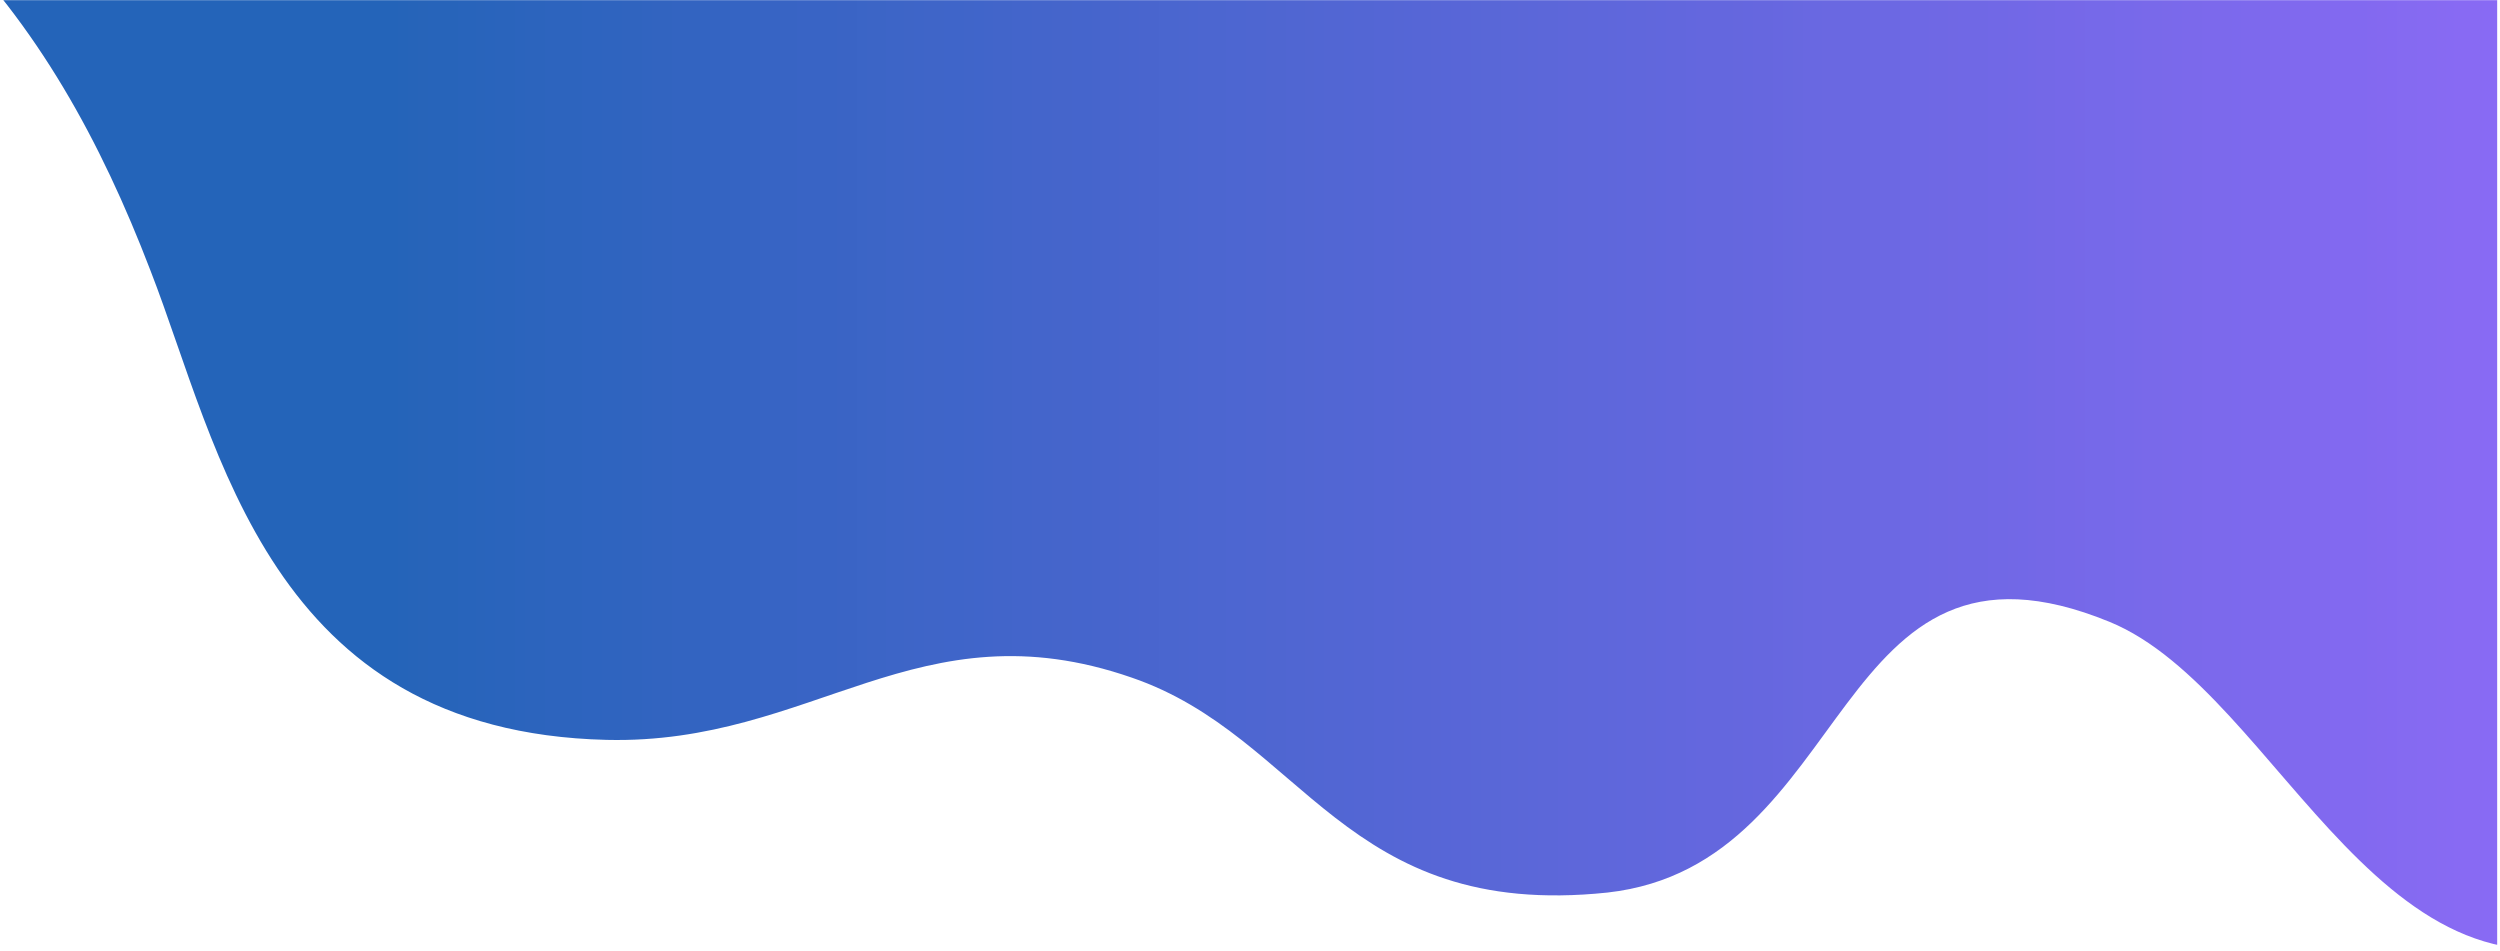 <?xml version="1.0" encoding="utf-8"?>
<!-- Generator: Adobe Illustrator 23.0.0, SVG Export Plug-In . SVG Version: 6.00 Build 0)  -->
<svg version="1.1" id="Livello_1" xmlns="http://www.w3.org/2000/svg" xmlns:xlink="http://www.w3.org/1999/xlink" x="0px" y="0px"
	 viewBox="0 0 2050 780" style="enable-background:new 0 0 2050 780;" xml:space="preserve">
<style type="text/css">
	.st0{fill:#FFFFFF;}
	.st1{filter:url(#alpha);}
	.st2{opacity:0.859;clip-path:url(#SVGID_2_);}
	.st3{clip-path:url(#SVGID_2_);mask:url(#mask0_1_);}
	.st4{clip-path:url(#SVGID_4_);}
	.st5{clip-path:url(#SVGID_6_);}
	.st6{clip-path:url(#SVGID_8_);}
	.st7{fill:url(#SVGID_9_);}
	.st8{display:none;}
</style>
<filter  filterUnits="objectBoundingBox" height="100%" id="alpha" width="100%" x="0%" y="0%">
	<feColorMatrix  in="SourceGraphic" type="matrix" values="0 0 0 0 1 0 0 0 0 1 0 0 0 0 1 0 0 0 1 0"></feColorMatrix>
</filter>
<symbol  id="glyph0-1" viewBox="-27.8 -40.2 55.5 80.4">
	<path class="st0" d="M15.2,40.1c-0.9,0.2-1.7,0-2.4-0.6c-0.7-0.6-0.9-1.4-0.6-2.3c0.4-1.1,0.6-2.2,0.7-3.5c0.1-1.3,0.1-2.5,0.1-3.8
		V6.5h-25.8v17.9c0,4.1,0,6.8,0.1,8c0,1.2,0.2,2.5,0.6,3.9l0.1,0.9c0,0.8-0.3,1.4-0.9,2c-0.3,0.3-0.7,0.5-1.1,0.5
		c-0.5,0-1-0.1-1.5-0.3c-0.8-0.1-1.4-0.2-1.8-0.2c-0.5-0.1-1.3-0.1-2.3-0.1c-1.1,0-1.9,0-2.4,0.1c-0.5,0-1.3,0.2-2.4,0.5
		c-1,0.2-1.8,0-2.4-0.6c-0.6-0.6-0.8-1.4-0.7-2.4c0.2-1.1,0.3-2.6,0.5-4.5c0-10,0.1-23.6,0.2-40.7v-19.6c0-0.7,0-1.6-0.1-2.6
		c0-1.1-0.1-2.3-0.3-3.7c0-0.5-0.2-1.1-0.5-2c-0.1-0.2-0.1-0.5-0.1-0.9c0-0.8,0.3-1.4,0.8-1.9c0.7-0.8,1.4-1,2.2-0.6
		c1.1,0.5,2.4,0.7,4,0.7l4-0.1h0.2c0.2,0,0.4-0.1,0.7-0.2c0.3-0.1,0.6-0.2,0.8-0.3c0.8-0.3,1.6-0.2,2.2,0.3c0.6,0.5,0.9,1.2,0.9,2.1
		c0,0.2,0,0.4-0.1,0.5c-0.4,1.2-0.6,2.7-0.6,4.5l-0.1,22.9v1.8h25.8v-25.6c0-0.8-0.2-1.8-0.5-3.2c-0.1-0.4-0.2-0.8-0.2-1.1
		c0-0.6,0.3-1.2,0.9-1.8c0.4-0.4,0.9-0.6,1.5-0.6c0.2,0,0.6,0.1,1.3,0.2c1.1,0.3,1.9,0.5,2.4,0.5c0.3,0,1.1,0,2.5,0
		c1.4,0,2.7-0.1,3.8-0.5c0.8-0.3,1.6-0.1,2.3,0.5c0.7,0.6,0.9,1.4,0.7,2.3c-0.4,1.6-0.6,3.5-0.6,5.9l0.1,5L27,6.2l0.1,14.6L27,32.7
		c0,1.8,0.2,3.2,0.6,4.1l0.2,0.9c0,0.7-0.3,1.3-1,1.9c-0.5,0.5-1.2,0.7-1.9,0.5c-1.6-0.5-3.1-0.7-4.6-0.7
		C18.4,39.4,16.8,39.6,15.2,40.1z M22.1-31.9c0-0.1,0-0.3,0-0.6c0-0.3,0-0.4-0.1-0.5c-0.2-0.2-0.4-0.2-0.7-0.2
		c-0.2,0-0.5,0.1-0.7,0.2c-0.3,0.1-0.5,0.2-0.8,0.3L22.1-31.9z M17.6-32.9c0.4,0.4,0.6,0.5,0.7,0.5c0.1,0,0.2-0.3,0.5-0.6
		C18.4-32.9,18-32.9,17.6-32.9z M-20.1-27.8c0.1-0.1,0.7-0.6,1.6-1.2l-0.6-1c-0.1,0.2-0.3,0.5-0.7,0.9
		C-20.1-28.9-20.2-28.4-20.1-27.8z M18.1-27.7c0.5-0.2,0.7-0.5,0.7-0.7c0,0-0.2-0.4-0.5-1.1c-0.1,0.2-0.2,0.5-0.4,0.9
		C17.9-28.2,17.9-27.9,18.1-27.7z M-22.3-27.8c0.3-0.5,0.5-0.8,0.5-0.8c0-0.2-0.2-0.3-0.5-0.3c-0.2,0-0.2,0.1-0.2,0.3
		C-22.6-28.5-22.5-28.3-22.3-27.8z M24.1-26.1c-0.4-0.7-0.8-0.8-1.1-0.3c-0.1,0.1-0.1,0.3-0.1,0.6L24.1-26.1z M-19.5-26.1
		c-0.7,0-1.2,0-1.6,0.1c-0.4,0-0.6,0.2-0.6,0.5l0.1,0.9L-19.5-26.1z M-18.8-24.6c0.1-0.2,0.3-0.4,0.4-0.6c0.1-0.2,0.2-0.4,0.3-0.5
		l-0.5-0.2c-0.3,0.1-0.5,0.3-0.6,0.5C-19.2-25.3-19.1-25-18.8-24.6z M-16.8-24.5c-0.1-0.2-0.1-0.5-0.1-0.9c-0.3,0-0.5,0-0.6,0.1
		l0.2,0.8H-16.8z M23.8-24.9L23-25c-0.4,0-0.6,0.1-0.7,0.4c-0.1,0.3-0.2,0.7-0.2,1.4L23.8-24.9z M-22.8-23.2l1-0.1v-0.3
		c-0.6-0.3-1.1-0.6-1.4-0.8c-0.1,0.5,0,0.9,0.2,1.3H-22.8z M18.9-23.8l-0.5-0.2l-0.3,0.8l0.3,0.1L18.9-23.8z M19.9-21.2
		c0.5-0.4,0.7-0.7,0.7-0.9c0-0.2-0.1-0.5-0.2-0.8c-0.1-0.3-0.3-0.6-0.3-0.7L19.9-21.2z M16.7-21.8c0.4,0.6,0.8,0.6,1.1,0H16.7z
		 M-17.1-21.1c-0.1,0-0.1,0-0.2,0c-0.1,0-0.1,0-0.1,0l-0.2,0.7c0.1,0.1,0.2,0.1,0.5,0.1L-17.1-21.1z M23.3-15.1
		c0.5,0,0.7-0.2,0.7-0.6c-0.4-0.2-0.8-0.2-1.1-0.2C22.7-15.5,22.9-15.3,23.3-15.1z M23.2-14.2c-0.5,0-1,0-1.4-0.1v0.3
		c0,0.7,0.4,1,1.1,1L23.2-14.2z M19.6-12.6c-0.1-0.6-0.1-1-0.2-1.1c-0.1-0.1-0.3-0.1-0.7-0.1c0.2,0.3,0.3,0.5,0.4,0.7
		C19.2-12.9,19.4-12.8,19.6-12.6z M-19.4-12.1c0.9-0.2,1.4-0.4,1.4-0.7c0-0.2-0.1-0.6-0.3-1c-0.2,0.2-0.3,0.5-0.5,0.8
		C-19-12.7-19.2-12.4-19.4-12.1z M21-13.6h-0.3l-0.3,0.9c0.1,0.1,0.2,0.2,0.3,0.2c0.1,0.1,0.2,0.1,0.4,0.2V-13.6z M-18.9-7.1
		c0.3,0,0.5-0.1,0.7-0.5c0.2-0.3,0.4-0.5,0.5-0.7l1.4,0.8l-1.5-3.1c0.1-0.1,0.3-0.4,0.6-0.7c0.3-0.3,0.5-0.7,0.5-1.1
		c-0.8,0.1-1.1,0.5-1.1,1.1c-0.1,0.9-0.2,1.7-0.4,2.3c-0.2,0.6-0.5,1.2-1.1,1.7L-18.9-7.1z M22.7-10.9c0.2,0.1,0.3,0.1,0.5,0.1
		c0.2,0,0.2-0.1,0-0.3c-0.1-0.1-0.3-0.1-0.5-0.2c-0.1,0-0.3-0.1-0.3-0.2l-0.1,0.2L22.7-10.9z M-20.6-9.3c0.1-0.5,0.2-0.7,0.2-0.8
		c0-0.3-0.2-0.6-0.5-0.8l-0.5-0.1c-0.2,0-0.5,0.1-0.8,0.2c-0.3,0.1-0.5,0.3-0.6,0.3c0.1,0.6,0.4,0.9,1,0.9
		C-21.1-9.6-20.8-9.5-20.6-9.3z M-16-9.6c0.4-0.4,0.4-0.9-0.1-1.3c-0.1,0.1-0.2,0.2-0.2,0.4c-0.1,0.2-0.1,0.4-0.1,0.5
		C-16.4-9.7-16.2-9.6-16-9.6z M18.1-9c0.7-0.4,0.8-0.8,0.5-1.2c-0.1-0.1-0.2-0.1-0.3-0.2c-0.1,0-0.3,0-0.3,0
		c-0.2,0.2-0.3,0.4-0.3,0.6c0,0.1,0.1,0.2,0.2,0.3C17.9-9.3,18.1-9.1,18.1-9z M-24-7.4c0.4,0,0.9-0.1,1.4-0.2
		c-0.3-0.3-0.5-0.5-0.6-0.5C-23.5-8.1-23.8-7.9-24-7.4z M-16.7-4.8c0-0.4,0.1-0.6,0.3-0.7c0.2-0.1,0.4-0.2,0.7-0.2
		c0.3,0,0.5-0.1,0.6-0.1v-0.5l-1.1-0.6c-0.8,0.8-1.1,1.2-1.1,1.4C-17.3-5.4-17.1-5.2-16.7-4.8z M24.1-5.1C24-5.4,23.9-5.7,23.8-6
		c-0.1-0.3-0.1-0.5-0.2-0.6c-0.1-0.1-0.3-0.1-0.5,0c-0.1,0-0.3,0-0.5,0c0,0.1,0,0.2-0.1,0.4c0,0.2,0,0.3,0.1,0.4
		c0.2,0.1,0.4,0.3,0.7,0.3C23.6-5.4,23.9-5.3,24.1-5.1z M5-3.8C5.1-3.9,5.1-4,5.1-4.2l-1-0.3C4-4.5,4-4.4,4-4.3c0,0.1,0,0.2-0.1,0.3
		C4.4-3.9,4.8-3.8,5-3.8z M-11-3.1v-0.2l-1.7-0.9l-0.6,0.1c0.2,0.3,0.5,0.8,0.8,1.4L-11-3.1z M20.6-3.3c0-0.3-0.1-0.5-0.2-0.6
		C20.2-4,20-4,19.7-4l0.9,1.6V-3.3z M10.9-3.2c0.1,0,0.3-0.1,0.6-0.3c-0.1-0.1-0.3-0.2-0.4-0.2c-0.1-0.1-0.3-0.1-0.4-0.1
		c-0.1,0.1-0.1,0.1-0.2,0.2c0,0,0,0,0.1,0L10.9-3.2z M14-3.1c-0.4-0.5-0.8-0.6-1.3-0.1c0.3,0.4,0.5,0.6,0.6,0.6
		C13.5-2.6,13.7-2.8,14-3.1z M-16.2-1.4c0.3-0.1,0.5-0.2,0.6-0.4c0.1-0.2,0.2-0.4,0.2-0.5c0.1-0.1,0.4-0.4,0.9-0.8v-0.3
		c-0.4,0.1-1,0.1-1.8,0.1v0.2c0,0.1,0,0.4-0.1,0.8C-16.5-1.9-16.4-1.6-16.2-1.4z M22.5-2.3c0.1,0,0.2-0.1,0.3-0.2
		c-0.2-0.4-0.3-0.6-0.5-0.7c-0.2-0.1-0.5-0.2-1-0.2L22.5-2.3z M-10.3-1.5c0-0.1,0.1-0.3,0.3-0.6c0.2-0.3,0.2-0.6-0.1-1.1
		c-0.1,0.3-0.3,0.6-0.4,0.9c-0.1,0.3-0.2,0.5-0.3,0.6C-10.6-1.6-10.5-1.5-10.3-1.5z M17-2.1c0-0.2,0.1-0.6,0.2-1L17-3.2
		c-0.1,0.2-0.2,0.3-0.2,0.5c-0.1,0.1-0.2,0.3-0.3,0.4C16.7-2.2,16.9-2.1,17-2.1z M15.5-2.9L15.3-3c-0.1,0.1-0.2,0.5-0.5,1.1l0.3,0.1
		L15.5-2.9z M-19.7-2.1c-0.5,0-0.8,0.1-0.9,0.2c-0.1,0.1-0.2,0.5-0.3,1.2L-19.7-2.1z M14.2-0.2c0.1-0.3,0.1-0.6,0.2-0.8
		c0.1-0.2,0.2-0.5,0.2-0.8l-1.7,0.3v0.3L14.2-0.2z M-2-0.6C-2.4-1.2-2.8-1.3-3.3-1c-0.2,0.2-0.3,0.5-0.3,0.7c0,0.3,0.2,0.6,0.6,0.8
		L-2-0.6z M11.9,1.2c0.3-0.3,0.5-0.6,0.5-1l-0.2-0.9c-0.3,0.3-0.5,0.6-0.5,1L11.9,1.2z M-4.8,1c0.3-0.4,0.5-0.6,0.5-0.8
		c0-0.2-0.1-0.4-0.4-0.8C-5-0.3-5.2,0-5.2,0.2C-5.2,0.5-5.1,0.8-4.8,1z M9.2,2.2c0.4-0.8,0.8-1.7,1.1-2.8L8.4,0.2L9.2,2.2z
		 M20.6-0.2c-0.2,0.5-0.3,0.8-0.3,0.9c0,0.2,0.3,0.3,1,0.6L20.6-0.2z M16.3,0.7l-0.7-0.1c-0.1,0-0.3,0.1-0.3,0.3
		c-0.1,0.2-0.1,0.6-0.1,1L16.3,0.7z M2.6,1.2C2.1,0.8,1.9,0.6,1.8,0.6c-0.1,0-0.3,0.2-0.5,0.6H2.6z M-17.9,1.8
		c-0.3-0.2-0.5-0.3-0.6-0.3c-0.2,0-0.5,0.3-0.8,0.8L-17.9,1.8z M-9.2,2.3C-8.4,2.2-7.8,2-7.4,1.9L-8,1.5C-8.3,1.5-8.7,1.8-9.2,2.3z
		 M-15,2.7V2.3l-1.7-0.5L-16.8,3L-15,2.7z M7.4,2.3L7.3,2.7c0.1,0.1,0.2,0.2,0.3,0.4C7.7,3.3,8,3.2,8.4,3L7.4,2.3z M11.5,3.7
		c-0.1-0.6-0.2-1-0.3-1.1c-0.1-0.1-0.5-0.1-1.1,0.1C10.9,3.3,11.4,3.6,11.5,3.7z M19,4.9c0.3,0,0.5-0.4,0.7-1.1
		c-0.3,0.2-0.6,0.4-0.8,0.5c-0.2,0.1-0.4,0.2-0.6,0.4L19,4.9z M-20.2,3.9v0.9c0,0.4,0.1,0.6,0.2,0.7c0.2,0.1,0.5,0.1,1,0.1
		L-20.2,3.9z M-15.4,5.6l-0.5-0.3c-0.1,0.2-0.2,0.3-0.2,0.3l0.3,0.5L-15.4,5.6z M23.5,6.1c0-0.4-0.3-0.6-0.8-0.8l-0.5,0.3
		c0.1,0.2,0.3,0.4,0.6,0.7c0.1,0.1,0.3,0.1,0.7,0.1V6.1z M17.5,8.6c0.1-0.1,0.2-0.2,0.3-0.2c0.1-0.1,0.1-0.1,0-0.2
		c0-0.2,0-0.3-0.1-0.4c-0.1-0.1-0.1-0.3-0.2-0.5l-0.6,0.6C17,8,17.1,8.3,17.5,8.6z M22.4,8.3c0.1,0,0.1,0,0.2,0
		c0.1,0,0.1-0.1,0.1-0.2c0-0.2,0-0.3-0.1-0.3c-0.1-0.1-0.1-0.2-0.2-0.3l-0.3,0.3C22.1,7.9,22.2,8.1,22.4,8.3z M19.9,9
		C20,8.9,20,8.7,20,8.4c0-0.4-0.2-0.6-0.7-0.7C19.2,7.9,19.1,8,19,8L19.9,9z M-19,7.9c0,0.1-0.1,0.2-0.2,0.3
		c0.1,0.1,0.2,0.2,0.4,0.3c0.2,0.1,0.4,0.2,0.5,0.2c0.2,0,0.4-0.1,0.7-0.3L-19,7.9z M22.2,10.9c0.1-0.2,0.3-0.4,0.6-0.7
		C22.5,10,22,9.5,21.4,8.8v0.9C21.4,10.2,21.7,10.6,22.2,10.9z M-20.3,9.7l-0.9-0.8l-0.6,0.2l1.1,0.8L-20.3,9.7z M-20,12.4
		c-0.1-0.1-0.2-0.4-0.2-0.8c0-0.4-0.2-0.7-0.5-0.9c-0.2,0.4-0.2,0.8-0.2,1.1C-20.9,12.2-20.6,12.3-20,12.4z M-22.5,14.4
		c0.1,0.1,0.2,0.1,0.3,0c0.1-0.1,0.3-0.2,0.4-0.2c-0.4-0.2-0.6-0.3-0.6-0.3c-0.1-0.1-0.2-0.1-0.3,0.1c-0.1,0.1-0.2,0.2-0.3,0.2
		C-22.7,14.2-22.5,14.4-22.5,14.4z M19.1,15.5c0.1,0,0.3-0.1,0.6-0.5L19,14.7c-0.3,0.3-0.5,0.5-0.5,0.5c0.1,0.1,0.2,0.2,0.3,0.2
		C19,15.4,19.1,15.5,19.1,15.5z M17.3,16.3c0-0.2-0.2-0.5-0.6-0.9c-0.1,0.4-0.2,0.7-0.2,0.9c0,0.2,0.2,0.4,0.5,0.5v0.1L17.3,16.3z
		 M17.2,16.8c0.2,0.3,0.3,0.5,0.4,0.5c0.1,0,0.3-0.1,0.6-0.3L17.2,16.8z M-18.4,20.2c0.3,0,0.5-0.1,0.6-0.3c0.1-0.2,0.2-0.6,0.3-1.3
		l-1.6,1.5L-18.4,20.2z M-18.1,22.3c0.8,0,1.1-0.4,1.1-1.2c0-0.2-0.1-0.6-0.2-1.3c-0.1,1.2-0.6,2-1.3,2.5H-18.1z M23.5,21.8
		l-1.1-0.6c0.2-0.7,0.3-1,0.3-1c-0.7,0.4-1,0.8-1,1.1c0,0.3,0.2,0.8,0.7,1.4L23.5,21.8z M-23.1,22.6c0.4,0.2,0.8,0.3,0.9,0.3
		c0.2,0,0.5-0.2,0.8-0.7L-23.1,22.6z M19.5,28.6c-0.1-0.2-0.1-0.6-0.1-1H19l0.3,1H19.5z M16.7,32.3c0.1,0,0.3-0.1,0.6-0.3
		c-0.3-0.3-0.5-0.5-0.5-0.5c-0.1,0-0.3,0-0.3,0.1c-0.1,0.1-0.1,0.2-0.2,0.2C16.3,32.1,16.5,32.3,16.7,32.3z M23.8,33.4
		c-0.2-0.1-0.3-0.4-0.5-0.8c-0.1-0.4-0.4-0.6-0.9-0.6c0,0.3,0.1,0.9,0.2,1.8L23.8,33.4z M-22.7,34.4c0.4,0.3,0.8,0.2,1-0.5
		c-0.4-0.3-0.8-0.3-1.1,0.1c0,0.1,0,0.1,0,0.2C-22.8,34.4-22.7,34.4-22.7,34.4z M18,36.4c0.5,0,0.8-0.3,0.8-1
		C18.1,35.6,17.9,35.9,18,36.4z"/>
</symbol>
<symbol  id="glyph0-10" viewBox="-26 -40.6 52.1 81.3">
	<path class="st0" d="M-22,40.4c-0.6,0.2-1,0.2-1.1,0.2c-0.7,0-1.3-0.3-1.8-0.8c-0.7-0.4-1-0.9-1-1.6c0-0.1,0.1-0.5,0.2-1.1
		c0.5-0.8,0.7-1.7,0.7-3c0-0.9,0-1.6-0.1-2l0.1-3c0.1-0.6,0.1-1.5,0.1-2.7v-57.1c-0.1-0.7-0.1-1.7-0.2-3c0-1.4-0.3-2.5-0.7-3.5
		c-0.3-0.9-0.2-1.7,0.5-2.4c0.6-0.7,1.3-1,2.2-1c0.3,0,0.6,0.1,0.9,0.2c1.4,0.4,3.5,0.7,6.2,0.7h6.2c2.8,0,4.8,0,6.1,0.1
		c5.7,0.3,11.1,2.3,16.2,5.9c3.2,2.3,5.4,4.4,6.7,6.6c2.1,3.5,3.2,7.2,3.2,11.1c0,3.3-0.8,6.5-2.3,9.4c-0.3,0.5-0.9,1.3-1.6,2.4
		c-0.8,1.2-1.5,2.2-2,3.2l1.7,1.7c1.7,1.7,2.7,2.8,3.1,3.3c3.3,3.6,4.9,7.7,4.9,12.1c0,2.7-0.4,5.2-1.3,7.3
		c-0.8,2.1-2.1,4.2-3.7,6.1c-5.2,6-12.3,9.4-21.2,10.2c-1.3,0.1-3.2,0.1-5.7,0.1H-19C-20,39.8-21,40-22,40.4z M-7-36
		c0.4,0.2,0.6,0.3,0.7,0.3c0.1,0,0.3-0.3,0.5-0.6L-7-36z M-15.1-35.9c0.8,0.4,1.4,0.7,1.6,0.7c0.2,0,0.4-0.1,0.4-0.5
		c0-0.3,0.1-0.5,0.1-0.6L-15.1-35.9z M-20.2-33.9c0.2-0.3,0.3-0.9,0.1-1.7h-0.3c-0.2,0.6-0.2,1.1-0.2,1.6
		C-20.6-34-20.4-33.9-20.2-33.9z M-16.6-33.7v-0.6l-0.5-0.2l-0.1,0.2l0.2,0.7L-16.6-33.7z M-18.6-32c0.2-0.1,0.4-0.2,0.4-0.4
		c0-0.2,0-0.5-0.2-0.8c-0.3,0.1-0.8,0.3-1.6,0.5c0.1,0.4,0.2,0.6,0.5,0.8C-19.2-31.9-18.9-31.9-18.6-32z M-0.7-31.7
		c-0.7-0.9-1.1-1.4-1.1-1.5c0.2,0.8,0.3,1.3,0.3,1.4C-1.4-31.6-1.2-31.6-0.7-31.7z M-5.3-29.9c0.4,0,0.6-0.1,0.6-0.5
		c0-0.1,0-0.2-0.1-0.5c0-0.2,0.1-0.4,0.3-0.6l2-0.1c-0.1-0.7-0.3-1.1-0.7-1.2c-0.4-0.1-0.8-0.1-1.2,0c-0.5,0.2-0.7,0.4-0.9,0.7
		c-0.1,0.3-0.2,0.6-0.3,1c-0.1,0.4-0.1,0.7-0.2,1H-5.3z M-9.7-30.8c0.1-0.1,0.1-0.4,0.1-0.7c0-0.6-0.4-1-1.1-1.3L-9.7-30.8z
		 M-17.5-30.1c1.1-0.4,1.7-0.8,1.7-1.4c0-0.2-0.1-0.6-0.3-1l-1.4,1.1c-0.2,0.2-0.3,0.4-0.3,0.6C-17.8-30.6-17.7-30.4-17.5-30.1z
		 M5.6-32.1c-0.2,0.5-0.6,1.2-1,1.9l1,0.5V-32.1z M1.7-31.6l-1.1-0.1v0.3c0.3,0.1,0.6,0.2,1,0.2L1.7-31.6z M-20.2-29.3l-0.3-0.5
		c-0.1,0-0.3,0.1-0.6,0.2c0.1,0.1,0.1,0.2,0.1,0.2c0,0.1,0,0.1,0.1,0.1L-20.2-29.3z M8.7-28.1c0.3,0,0.5-0.2,0.7-0.6
		c-0.1,0-0.3-0.1-0.6-0.2c-0.3-0.1-0.5,0-0.7,0.4c-0.1,0.1-0.1,0.2,0,0.2c0.1,0.1,0.2,0.1,0.2,0.1H8.7z M11.4-28.2
		c-0.3-0.2-0.6-0.2-0.8-0.2l-0.5,0.1l0.6,0.5L11.4-28.2z M6-26.5c-0.2-0.3-0.5-0.6-0.8-0.8c-0.3-0.3-0.5-0.4-0.6-0.5l-1.3,0.2
		l0.3,0.5c0.2,0,0.6,0.1,1,0.4C5.2-26.5,5.6-26.4,6-26.5z M-8.1-6.6c3,0,5.6-0.5,7.8-1.4c3.1-1.3,5.2-2.6,6.5-4.1
		c1-1.1,1.5-2.3,1.5-3.9c0-1.3-0.4-2.5-1.3-3.5c-0.6-1.3-1.9-2.4-3.7-3.3c-2-1.3-5-2.1-8.8-2.4c-0.9-0.1-1.7-0.1-2.4,0
		c-0.7,0-1.3,0-1.9,0v18.4L-8.1-6.6z M13.9-22.5c-0.1-0.4-0.1-1-0.1-1.8L13-24.4c-0.5,0-0.7,0.2-0.8,0.7v0.1c0,0.3,0.2,0.6,0.5,0.8
		C13-22.6,13.4-22.5,13.9-22.5z M9.8-22.8c-0.1-0.2-0.3-0.3-0.6-0.3c-0.1,0-0.3,0.1-0.6,0.2c-0.2,0.1-0.5,0.2-0.7,0.2
		c0.7,0.1,1.3,0.2,1.7,0.5L9.8-22.8z M-21.8-21.9c0.5-0.1,1.3-0.1,2.4-0.1l-0.1-0.6l-1.3,0.3c-0.1,0-0.2,0-0.5-0.1
		C-21.6-22.5-21.7-22.3-21.8-21.9z M12.5-18.9L12-20l-0.9,0.8l0.2,0.3H12.5z M15.5-19.2c-0.4,0-0.7,0.1-0.8,0.2
		c-0.1,0.1-0.1,0.4-0.1,0.9L15.5-19.2z M-17.3-15.5c0.3-1.5,0.7-2.6,1.3-3.3l-0.2-0.1c-0.3,0.1-0.5,0.3-0.7,0.5
		c-0.2,0.1-0.4,0.3-0.5,0.3L-17.3-15.5z M15.3-14.9c0.4-0.1,0.9-0.1,1.6-0.1c-0.1-0.2-0.2-0.6-0.3-1.1c-0.1-0.5-0.2-0.8-0.4-0.9
		c-0.1,0.1-0.2,0.4-0.4,0.9S15.4-15.2,15.3-14.9z M-19.9-14.8c0.5-0.4,0.8-0.6,0.9-0.6c-0.1-0.1-0.1-0.1-0.2-0.2
		c0,0-0.1-0.1-0.2-0.1c-0.5,0.2-0.7,0.4-0.8,0.5C-20-15-19.9-14.9-19.9-14.8z M11.9-12.3c0.4-0.1,0.6-0.2,0.7-0.3
		c0.1-0.1,0.1-0.4,0.1-0.7l-0.8-1.6l-0.6,1.1L11.9-12.3z M-20.1-12.1c0.7-0.4,1.1-0.6,1.3-0.6c-0.7-0.6-1.2-0.6-1.5,0
		c0,0.1,0,0.1,0.1,0.2C-20.1-12.3-20.1-12.2-20.1-12.1z M9.6-9.4c0.2,0,0.4,0,0.6-0.1c0.1,0.1,0-0.3-0.2-1l-0.6,0.1L9.6-9.4z
		 M-18.7-9.4c0.4-0.2,0.9-0.4,1.6-0.5c-0.5-0.3-0.9-0.5-1-0.5c-0.1,0-0.3,0.1-0.4,0.4C-18.7-9.6-18.7-9.4-18.7-9.4z M-19.4-8.3
		c0-0.1,0-0.2,0.1-0.3c0-0.1,0-0.2-0.1-0.3c-0.1-0.1-0.3-0.2-0.7-0.5l-0.1,0.2c0.2,0.5,0.4,0.8,0.6,0.9L-19.4-8.3z M8.5-7.1
		c-0.2-0.2-0.6-0.3-1-0.5C7.5-7,7.6-6.7,7.7-6.7C7.7-6.6,8-6.8,8.5-7.1z M-12.7-4.3c0.1,0,0.2-0.1,0.3-0.2c0.1-0.1,0.2-0.2,0.2-0.3
		v-0.2c0-0.4-0.3-0.6-0.8-0.6c-0.1,0.3-0.2,0.6-0.1,0.8C-13.1-4.5-13-4.3-12.7-4.3z M7.1-3.9c0.2-0.3,0.4-0.5,0.5-0.6
		c0.1-0.1,0.2-0.2,0.2-0.3C7.5-5,7.4-5.2,7.2-5.2C7.1-5.2,7.1-5.1,7-5C6.9-5,6.9-4.9,6.9-4.8L7.1-3.9z M-14.8-1.2
		c0.2-0.9,0.3-1.6,0.3-2c0-0.4-0.1-0.6-0.3-0.7c-0.2-0.1-0.5-0.2-1.1-0.3l0.6,1.3c-0.2,0.3-0.6,0.9-1.4,1.8H-14.8z M-18.8-2.4
		c0.5,0,0.9-0.1,1.1-0.3c0.2-0.2,0.4-0.6,0.6-1.3h-0.1c-0.4,0-0.9,0.2-1.4,0.7c-0.5,0.5-0.9,0.8-1.2,0.8H-18.8z M-10.2-3.2
		c0.1-0.1,0.1-0.2,0.1-0.3L-11-3.9c0,0.3,0,0.5-0.1,0.7H-10.2z M9.2-2.6c0.2,0.1,0.4,0.1,0.7,0.1c0.6,0,0.9-0.2,1-0.7l-0.2-0.3
		c-0.3,0.2-0.6,0.3-0.8,0.5C9.7-2.8,9.5-2.6,9.2-2.6z M-1.6-2.7C-1-2.4-0.5-2.3-0.2-2.3c0.2,0,0.3-0.1,0.3-0.3
		c0-0.2,0.1-0.4,0.1-0.8L-1.6-2.7z M-7.1-3.2c-1.2,0-1.8,0.3-1.8,0.9l0.2,1L-7.1-3.2z M-21.5-1.5c0.4,0.4,0.6,0.6,0.8,0.6
		c0.2,0,0.5-0.2,0.8-0.7C-20.5-1.6-21-1.6-21.5-1.5z M4-1.2C3-1.3,2.2-1.5,1.7-1.6c1.1,0.9,2.2,1.4,3.2,1.4c0.5,0,1-0.2,1.5-0.6
		L4-1.2z M-13.5,0.7c-0.4,0.4-0.6,0.6-0.6,0.7c0,0.3,0.3,0.5,1,0.7L-13.5,0.7z M-2.8,3.2c0.2-0.3,0.3-0.6,0.6-0.8
		C-2,2.2-1.8,2-1.8,1.8c0.1-0.2,0-0.5-0.1-0.8C-2.6,1.5-3,1.9-3,2.2L-2.8,3.2z M-14.8,3.6l-0.6-1.1c-0.3,0.8-0.2,1.1,0.2,1.1H-14.8z
		 M13.3,4.7c0.2-0.4,0.3-0.7,0.4-0.9c0.1-0.2,0.2-0.5,0.3-0.7c-0.3,0.1-1,0.3-2.2,0.7L12,4.1C12.6,4.4,13,4.6,13.3,4.7z M-14.3,7
		c0.1,0,0.1,0,0.2-0.1C-14,6.8-14,6.7-14,6.6c0-0.2-0.1-0.3-0.3-0.4c-0.2-0.1-0.3-0.2-0.4-0.2c-0.2-0.1-0.4-0.2-0.8-0.3
		c-0.4-0.2-0.6-0.3-0.7-0.5c-0.1-0.2-0.1-0.5,0.1-1c0.1-0.1,0-0.2-0.2-0.4c-0.2-0.2-0.4-0.4-0.5-0.6c-0.1,0.2-0.3,0.2-0.3,0.2
		c0.1,0.8,0.3,1.5,0.5,2c0.3,0.5,0.7,1,1.4,1.4C-15,6.9-14.7,7-14.3,7z M-17.2,4.9c-0.2,0-0.5,0-0.7,0c-0.3,0-0.4,0-0.5,0
		c-0.5,0.4-0.4,0.7,0.1,1L-17.2,4.9z M10.5,7c0-0.4,0-0.6-0.1-0.7C10,5.9,9.6,5.7,9.1,5.7c-0.4,0-0.8,0.1-1.3,0.3
		c0.2,0,0.4,0,0.9,0.1c0.4,0,0.7,0.3,0.8,0.7C9.6,6.9,9.9,7,10.5,7z M-5.7,25.3c2,0,3.6,0,4.5-0.1c3.1-0.1,5.8-1,8.2-2.6
		c1.3-0.7,2.2-1.4,2.7-2.2c1.1-1.2,1.6-2.5,1.6-3.8c0-1.4-0.5-2.7-1.6-4c-1.7-1.7-3.8-3-6.6-3.7C1.3,8.4-0.5,8-2.4,7.9
		c-1.9-0.1-4.3-0.2-7.1-0.2l-0.9,0.1v17.5H-5.7z M20,9.2c-0.1-0.1-0.2-0.2-0.3-0.3c-0.1-0.1-0.2-0.2-0.3-0.4C19.4,8.8,19.2,9,19,9.1
		c0.3,0.3,0.5,0.5,0.7,0.5L20,9.2z M23.1,13c0-0.2,0-0.3-0.1-0.3c-0.1-0.1-0.2-0.1-0.2-0.1c-0.1,0-0.2,0.1-0.5,0.3l0.5,1L23.1,13z
		 M16.2,14.6c0.4,0,0.9-0.5,1.6-1.6l-0.5-0.1c-0.6,0-1.2,0.5-1.8,1.6L16.2,14.6z M19.7,16.6c0.1-0.1,0.1-0.1,0.2-0.2
		c0.1-0.1,0.1-0.1,0.2-0.1l-0.7-1L19,15.6C19.4,15.8,19.6,16.1,19.7,16.6z M15.8,15.5c1.1,0.8,1.7,1.3,1.9,1.3
		c0.2,0,0.4-0.2,0.8-0.6L15.8,15.5z M-17,20.7c0.5-0.1,0.9-0.2,1-0.5c0.2-0.3,0.2-0.7,0.2-1.3C-16.3,19.4-16.7,20-17,20.7z
		 M20.1,21.1c0.9-0.7,1.4-1,1.4-1c-0.2-0.6-0.5-0.7-1.1-0.2c-0.1,0.1-0.2,0.2-0.3,0.3c-0.1,0.1-0.2,0.3-0.2,0.5
		C19.8,20.8,19.9,21,20.1,21.1z M18.1,20.8c0.1-0.1,0.1-0.1,0-0.2c0-0.1,0-0.2,0.1-0.2c-0.1,0-0.3,0-0.5-0.1
		c-0.1-0.1-0.3-0.1-0.5-0.1C17.4,20.9,17.6,21.1,18.1,20.8z M-16.7,24.2c0.7-0.5,1.3-0.9,1.8-1.5l-2.9-0.5c0.2,0.3,0.5,0.6,0.7,1
		C-16.9,23.7-16.8,24-16.7,24.2z M16,27c0-1.4-0.5-2.4-1.4-3.1l-0.1,0.9C14.6,25.7,15.1,26.4,16,27z M-14.3,25.6
		c0-0.4,0-0.7-0.1-0.8c-0.1-0.2-0.2-0.3-0.3-0.3l-0.9,0.2C-15.3,24.9-14.8,25.2-14.3,25.6z M18.3,27.3c0.4,0,0.6-0.3,0.6-0.9
		c0,0-0.1-0.1-0.2-0.5c-0.3,0.6-0.6,1-0.8,1.2L18.3,27.3z M-18.6,26.9c0.4,0.3,0.7,0.5,0.8,0.5c0.2,0,0.4-0.1,0.5-0.5H-18.6z
		 M13.8,28.4c0.1-0.1,0.1-0.1,0.2-0.2c0-0.1,0-0.1,0-0.1l-0.8-0.1c0,0,0,0-0.1,0.1c0,0,0,0,0,0L13.8,28.4z M11.3,29.7
		c0.7-0.5,0.8-1.1,0.3-1.6c-0.2,0.1-0.4,0.4-0.4,0.6C11.2,29.1,11.2,29.4,11.3,29.7z M9.7,28.8c-0.1-0.1-0.3-0.2-0.3-0.2
		c-0.5,0.3-0.6,0.8-0.3,1.6L9.7,28.8z M-11.8,30.2l0.1-0.8h-0.5c0,0.4,0,0.7,0.1,0.8H-11.8z M-5.7,30.1c0.1,0,0.1,0,0.2-0.1
		c0.1-0.1,0.2-0.2,0.3-0.2l-0.6-0.3c-0.1,0.2-0.2,0.3-0.3,0.3C-5.9,29.8-5.8,29.9-5.7,30.1z M-18.2,30.2c-0.2-0.3-0.5-0.5-0.7-0.5
		c-0.2,0-0.5,0.1-1.1,0.3c0.7,0.2,1.1,0.3,1.3,0.3L-18.2,30.2z M-3.8,31.4l-0.6-0.1c-0.1,0.2-0.1,0.6-0.1,1.3l0.3,0.1L-3.8,31.4z
		 M-11,33.4c0.1-0.1,0.2-0.2,0.4-0.3c0.2-0.2,0.3-0.3,0.3-0.5c0-0.2-0.1-0.4-0.3-0.7c-0.2,0.2-0.3,0.3-0.5,0.5
		c-0.1,0.1-0.2,0.3-0.3,0.5C-11.4,33-11.3,33.1-11,33.4z M-0.9,32.7c-0.5,0-0.7,0.1-0.8,0.2c-0.1,0.1-0.1,0.3,0,0.5
		c0,0.2,0,0.4-0.1,0.5l0.5,0.1L-0.9,32.7z M-4.8,37C-5,36.4-5,36-5,35.9l-0.5,0.2l-0.1,0.3C-5.6,36.7-5.3,36.9-4.8,37z M-11,37.2
		c0-0.1,0-0.1-0.1-0.2c0,0-0.1-0.1-0.2-0.1l-0.3,0.5c0,0.1,0.1,0.2,0.5,0.3L-11,37.2z"/>
</symbol>
<symbol  id="glyph0-11" viewBox="-30.4 -40.6 60.7 81.1">
	<path class="st0" d="M-1.4,40.6c-8.6,0-16.2-3-22.7-9.1c-0.6-0.6-1.2-1.3-1.9-2.2c-0.6-0.8-1.1-1.4-1.3-1.8c-0.8-0.8-1.6-1.8-2.2-3
		c-0.6-1.2-1-2.2-1-3c0-0.9,0.4-1.5,1.3-1.7c3.3-1.1,6-2.8,8.4-5.1c0.3-0.4,0.9-0.2,1.8,0.5c0.9,0.7,2.3,1.9,4.3,3.6
		c3,2.7,5.1,4.3,6.3,4.9c2.9,1.3,5.8,1.9,8.5,1.9c3.2,0,6.3-0.8,9.3-2.5c0.9-0.5,1.6-1.1,2.2-1.7c1.2-1.3,1.8-2.7,1.8-4.2
		c0-1.5-0.6-3-1.8-4.4c-2-2.3-4.4-3.7-7.4-4.2C3.3,8.3,2.2,8.1,1,7.9c-1.2-0.2-2-0.3-2.5-0.4l-2.3-0.3c-10-2-17.3-6.8-21.9-14.4
		c-1-1.6-1.8-3.9-2.4-6.8c-0.2-1.1-0.3-2.2-0.3-3.3c0-2.9,0.8-5.9,2.3-9.1c1.7-3.6,4.5-6.6,8.4-9.2c3.9-2.6,8-4.1,12.6-4.5
		c2.6-0.3,4.3-0.5,5.1-0.5c8.9,0,16.5,2.5,22.7,7.5c2.6,2.2,4.6,4.5,5.9,6.8c0.4,0.6,0.8,2,1.4,4.3c0.5,2.2,0.6,3.3,0.2,3.3
		c-0.9,0.1-1.8,0.3-2.5,0.7c-0.8,0.4-1.6,0.8-2.5,1.4c-0.9,0.5-1.6,0.9-2.2,1.2c-0.2,0.2-0.5,0.4-0.8,0.7c-0.3,0.3-0.6,0.6-0.8,0.8
		c-0.8,1-1.6,1.3-2.4,0.9c-0.2-0.1-0.8-1-1.7-2.7c-0.9-1.7-2.1-3.4-3.7-5c-1.6-1.7-3.8-2.9-6.6-3.8c-2.4-0.7-4.5-1-6.3-1
		c-1.4,0-2.8,0.2-4.3,0.6c-2.1,0.4-4.2,1.2-6.1,2.6c-0.2,0.2-0.6,0.5-1,0.8c-1.4,1.4-2.1,2.9-2.1,4.3c0,1.3,0.5,2.5,1.5,3.8
		c1.4,1.7,3.4,3.1,5.9,4.2c1.1,0.5,2.3,0.9,3.5,1.2c1.2,0.3,2.8,0.5,4.8,0.7c5.5,0.8,9.9,2.3,13.3,4.4c5.5,3.4,9.3,7.6,11.3,12.6
		c1.1,2.7,1.6,5.3,1.6,7.8c0,3.7-1.1,7.5-3.4,11.3c-2,3.2-4.8,5.7-8.5,7.6c-4.2,2.3-8.1,3.7-11.7,4l-0.7,0.1L-1.4,40.6z M-0.1-35.8
		c0.1,0,0.3-0.1,0.8-0.3c-0.1-0.3-0.3-0.5-0.3-0.5l-0.7,0.3c0,0.1,0,0.2,0,0.3C-0.3-35.9-0.2-35.8-0.1-35.8z M-2.4-33.8
		c0.6-0.4,0.9-0.8,0.9-0.9c0-0.1-0.2-0.4-0.6-0.7c-0.4-0.3-0.7-0.6-1-0.7c-0.1,0.1-0.1,0.2-0.1,0.5c0,0.2,0.2,0.5,0.5,0.9
		C-2.3-34.5-2.2-34.1-2.4-33.8z M6.9-29.9C7-30,7.4-30.3,8-30.7v-3.5c-0.2,0.2-0.6,0.4-1,0.6c-0.4,0.3-0.8,0.4-1.2,0.5
		c-0.2,0.1-0.6,0.2-1.1,0.2c-0.5,0-1,0-1.4,0.1C3.8-32.2,4.2-32,4.8-32c0.4,0,0.8-0.1,1.3-0.2c0.5-0.2,0.9-0.2,1.2,0
		c-0.7,0.7-1,1.1-1,1.4C6.2-30.7,6.5-30.4,6.9-29.9z M-0.6-33l-0.2-0.8L-1-33.6v0.9L-0.6-33z M9.1-31.2c0.1-0.2,0.3-0.4,0.5-0.5
		c0.2-0.1,0.3-0.2,0.4-0.3v-0.5c-0.2,0-0.4,0-0.6,0c-0.3,0-0.4,0-0.5,0c-0.1,0.2-0.2,0.3-0.2,0.5C8.6-31.7,8.8-31.5,9.1-31.2z
		 M14.5-30.5c0.2-0.2,0.5-0.4,0.7-0.6c0.2-0.3,0.5-0.5,0.9-0.7h-0.8c-0.3,0-0.5,0.1-0.6,0.2C14.6-31.5,14.5-31.1,14.5-30.5z
		 M12.3-30.6c0-0.1,0-0.1,0-0.2c0,0,0.1-0.1,0.2-0.1c-0.3-0.3-0.5-0.6-0.7-0.9l-0.3,0.3c0.1,0.1,0.1,0.2,0.1,0.3
		c0,0.1,0,0.2,0.1,0.3c0.1,0.1,0.2,0.1,0.3,0.1C12.2-30.7,12.3-30.7,12.3-30.6z M18.8-30c0.2-0.2,0.5-0.5,0.8-0.9
		c-0.1-0.3-0.3-0.5-0.5-0.5c-0.4,0-0.7,0.2-0.7,0.5C18.5-30.7,18.6-30.4,18.8-30z M1.9-29.9c-0.2-0.5-0.5-0.8-0.8-0.9
		C0.9-31,0.6-31,0.1-30.9c0,0.2,0,0.5,0.1,0.8c0.1,0.3,0.1,0.7,0.1,1.3L1.9-29.9z M5.4-29.2v-0.5l-1.4,0.2l0.1,0.2H5.4z M13.7-28.7
		l-1.1-0.2c0.1,0.8,0.3,1.4,0.4,1.7c0.2,0.3,0.4,0.5,0.7,0.7V-28.7z M18.4-28c0,0,0,0,0-0.1c0-0.1,0.1-0.1,0.1-0.2
		c-0.2-0.1-0.4-0.3-0.7-0.6l-0.3,0.5L18.4-28z M21.9-27.5c0.1-0.1,0.1-0.1,0.2-0.2c0,0,0-0.1,0-0.1c0-0.1-0.1-0.2-0.2-0.3
		c-0.1-0.1-0.3-0.3-0.5-0.4c0,0.2,0,0.3-0.1,0.4c-0.1,0.1-0.1,0.2,0,0.2C21.3-27.8,21.5-27.7,21.9-27.5z M19.8-26.9
		c0.1-0.3,0.3-0.5,0.5-0.7c-0.1-0.1-0.2-0.1-0.3-0.1c-0.1,0-0.2,0-0.3-0.1l-0.1,0.9H19.8z M-18.7-25.7c0.7-0.2,0.8-0.6,0.5-1.3
		C-18.9-26.6-19-26.2-18.7-25.7z M-10.2-25.9c0.1,0,0.3-0.1,0.6-0.2l-0.3-0.5c-0.2,0.2-0.4,0.4-0.7,0.5c0.1,0.1,0.1,0.2,0.2,0.2
		C-10.4-25.9-10.3-25.9-10.2-25.9z M16.2-24.5c0.7-0.4,1-0.8,1-1c0-0.2-0.2-0.5-0.7-1L16.2-24.5z M20.4-23c-0.2-0.4-0.5-1.1-0.9-2.3
		c-0.1,0.5-0.1,1-0.1,1.6c0,0.4,0.1,0.6,0.2,0.7C19.7-22.9,19.9-22.9,20.4-23z M-21.8-18.2c0.2-0.5,0.3-0.8,0.3-1
		c0.1-0.1,0.1-0.2-0.1-0.2c-0.1-0.1-0.2-0.1-0.3-0.1l-0.6,0.5L-21.8-18.2z M-17.1-17.3c0.2-0.4,0.6-0.8,1.1-1.4l-0.1-0.5
		c-1.1,0.4-1.7,0.6-1.7,0.6l0.2,0.8C-17.3-17.5-17.1-17.3-17.1-17.3z M-19.7-13.9l-0.7-1.4l-0.6,1c0.1,0.1,0.2,0.3,0.5,0.4
		c0.2,0.1,0.4,0.2,0.5,0.3L-19.7-13.9z M-20.2-11.8l-2.2-2.6c-0.5,0.1-0.7,0.2-0.7,0.4s0.1,0.4,0.2,0.6l1.7,2.2L-20.2-11.8z
		 M-16.1-10.3c-0.2-0.1-0.3-0.1-0.5-0.1s-0.4,0-0.5-0.1c-0.1,0-0.1,0.1-0.2,0.2c0,0.1-0.1,0.2-0.2,0.4c0.7,0,1.1,0.1,1.4,0.2V-10.3z
		 M-9.1-1.2c0.5-0.2,0.7-0.3,0.9-0.5c0.1-0.2,0.1-0.5-0.2-0.9C-8.6-1.9-8.9-1.5-9.1-1.2z M-1.8-0.4C-1.3-1-1-1.4-1-1.6
		c0-0.1-0.3-0.5-0.9-1C-1.9-1.7-1.9-1-1.8-0.4z M9.7,0.6C9.9,0.3,10,0,10.1-0.3c0.1-0.3,0.3-0.6,0.5-1C10-1.3,9.3-0.8,8.5,0.1
		L9.7,0.6z M11.3,1.5c0,0,0,0,0.1,0c0.1,0,0.1-0.1,0.2-0.2c0-0.2-0.2-0.5-0.5-0.8c-0.2,0.1-0.4,0.4-0.6,0.7c0.1,0.1,0.2,0.2,0.3,0.2
		C11,1.4,11.2,1.5,11.3,1.5z M7.8,3.2L7.4,2.5L7.1,2.6l0.2,0.8L7.8,3.2z M4.1,3.4c0.1,0.3,0.2,0.5,0.5,0.5c0.1,0,0.3-0.1,0.4-0.2
		c0.2-0.1,0.3-0.2,0.5-0.3V2.9c-0.3,0-0.8-0.1-1.4-0.2c0,0.1,0,0.2-0.1,0.3C4,3.2,4,3.3,4.1,3.4z M14.7,6.4c0.1,0,0.2-0.1,0.5-0.3
		l-0.3-0.3c-0.2,0.1-0.3,0.2-0.3,0.5c0,0,0,0,0,0.1C14.6,6.2,14.6,6.3,14.7,6.4z M18.2,7.1C18.2,7,18.1,6.8,18,6.5
		c-0.1-0.3-0.3-0.5-0.5-0.6c-0.2-0.1-0.4-0.1-0.7,0c-0.1,0-0.2,0.1-0.2,0.3c-0.1,0.2-0.1,0.4,0,0.6c0.1,0.4,0.4,0.7,0.9,0.7
		C17.7,7.5,17.9,7.4,18.2,7.1z M22,10.9c0.2,0,0.3-0.1,0.3-0.2c0.2-0.4,0.3-0.7,0.3-0.8c0-0.3-0.2-0.6-0.7-0.8
		c-0.1,0.3-0.2,0.6-0.3,0.9c-0.1,0.3-0.2,0.5-0.3,0.8c0.2,0,0.3,0,0.3,0.1C21.8,10.9,21.9,10.9,22,10.9z M21.5,13.9
		c-0.6-0.5-1-0.8-1.3-1c0,0.6,0.1,1,0.2,1.1C20.7,14.2,21,14.2,21.5,13.9z M23.8,21c0.1-0.3,0.2-0.5,0.2-0.7c0-0.3-0.2-0.6-0.7-0.9
		c-0.2,0.3-0.2,0.5-0.2,0.7C23.1,20.3,23.3,20.6,23.8,21z M15.4,23.2c0.3-0.2,0.6-0.4,0.9-0.5c0.3-0.1,0.6-0.3,0.8-0.5
		c0.3-0.2,0.4-0.5,0.4-0.8c-0.8,0.1-1.2,0.2-1.4,0.3C16,21.9,15.7,22.4,15.4,23.2z M-21.9,23.7c-0.2-0.7-0.4-1.3-0.5-1.8
		c-0.3,0.4-0.5,0.7-0.5,1C-22.8,23.2-22.5,23.5-21.9,23.7z M-18.7,23.6l-0.1-0.6c-0.8,0-1.4,0.2-1.6,0.7L-18.7,23.6z M-20.7,24.9
		l-0.3-1.2c-0.1,0-0.2,0-0.3,0.1c-0.1,0.1-0.2,0.1-0.3,0.1l0.6,1.1L-20.7,24.9z M18.8,26.6c-0.4-0.6-0.7-1.3-0.9-2
		c-0.2-0.3-0.3-0.5-0.5-0.5c-0.2,0-0.5,0.1-0.8,0.3c0.8,1.1,1.2,1.8,1.4,2S18.4,26.6,18.8,26.6z M-14.2,26.3
		c0.3-0.4,0.5-0.7,0.5-0.9c0-0.2-0.1-0.4-0.4-0.5c-0.3-0.1-0.4-0.2-0.5-0.3L-14.2,26.3z M-22.9,26.7v-0.3h-0.9v0.3H-22.9z
		 M-18.6,27.4c-0.3-0.4-0.5-0.6-0.7-0.6c-0.2,0-0.5,0.2-0.9,0.6H-18.6z M14.3,28c-0.1-0.1-0.2-0.2-0.2-0.3c-0.1-0.1-0.1-0.2-0.2-0.4
		l-0.2,0.6c0,0.1,0,0.2,0.1,0.3c0.1,0.1,0.2,0.3,0.2,0.5L14.3,28z M-9.9,27.9c-0.5-0.2-0.8-0.3-1-0.3l-1.2,0.2h0.1
		c0.3,0,0.7,0.1,1.1,0.2C-10.5,28.2-10.2,28.1-9.9,27.9z M17.5,29.6c0-0.2-0.2-0.4-0.6-0.8v-1.1c-0.3,0.4-0.5,0.6-0.5,0.8
		c0,0.1,0.1,0.2,0.5,0.4c0,0.1,0,0.2-0.1,0.5c-0.1,0.3,0.1,0.5,0.6,0.7L17.5,29.6z M11.3,31.2c0.4-1.3,0.7-2,0.8-2.3
		c-0.6-0.4-1.1-0.8-1.5-0.9l-0.3,0.5c0.4,0.3,0.6,0.8,0.6,1.4c0,0.6,0.1,1.1,0.2,1.3H11.3z M-14.2,30.5c0.1-0.2,0.1-0.5,0.1-0.9
		c0-0.3-0.1-0.5-0.3-0.6c-0.2-0.1-0.6-0.2-1.2-0.3c0,0.1,0.1,0.3,0.2,0.6c0.1,0.3,0.3,0.6,0.5,0.8C-14.8,30.4-14.5,30.5-14.2,30.5z
		 M15.2,30.6v1c0,0.4,0.1,0.6,0.2,0.7c0.2,0.1,0.5,0,1-0.1L15.2,30.6z M-11.8,34c0.3-0.9,0.6-1.6,0.9-2.2c-0.9,0.2-1.4,0.6-1.4,1.1
		C-12.2,33.4-12.1,33.7-11.8,34z M-7.8,32.9c0,0,0.1-0.1,0.3-0.3C-7.9,32.1-8,32-8,32l-0.2,0.6C-8.1,32.8-8,32.9-7.8,32.9z M10.5,33
		c0-0.4-0.3-0.6-1-0.7l0.9,1.4L10.5,33z M-0.1,34.3c0-0.4,0-0.8-0.1-1c-0.1,0.1-0.2,0.1-0.5,0.1l0.1,1.1L-0.1,34.3z"/>
</symbol>
<symbol  id="glyph0-12" viewBox="-33.7 -40.5 67.3 81">
	<path class="st0" d="M-30.4,40.4c-1.1,0.3-1.9,0.1-2.6-0.7c-0.7-0.8-0.9-1.7-0.6-2.8c0.3-1.2,0.5-2.2,0.5-3
		c0.1-11.3,0.2-19.8,0.2-25.3c0-1.1,0-1.8-0.1-2.4l-0.1-2.3c0.1-3.5,0.2-6,0.2-7.5v-8.2c0-1.4,0-2.5-0.1-3.3l-0.1-3.3l0.2-13.9
		c0.1-1.4-0.1-2.8-0.6-4.2c-0.3-1-0.1-1.9,0.6-2.7c0.7-0.8,1.6-1,2.6-0.7c1.4,0.4,2.9,0.5,4.6,0.5c1.7,0,2.9-0.1,3.4-0.1
		c0.3,0,0.6,0,0.9-0.1c0.3-0.1,0.6-0.1,0.8-0.2c0.6-0.1,1-0.2,1.3-0.2c0.4,0,0.9,0.2,1.3,0.5c0.5,0.5,0.8,1.1,0.8,1.7
		c0,0.2-0.1,0.6-0.2,1c-0.5,1.1-0.7,2.8-0.7,5.1v17.3l1.3-1.1l9.6-8.5l5.1-4.5c0.1-0.1,1.9-1.7,5.2-4.5l3.8-3.3c0.7-0.7,1-1,1-1
		c1-1.7,2.4-2.5,4.2-2.5l1,0.1c1.1,0.2,2.9,0.2,5.2,0.2h2.3c0.5,0,1.2,0,1.9,0c0.8,0,1.6,0,2.6,0h1.5c1,0,2-0.2,3.2-0.6
		c0.6-0.3,1.2-0.5,1.7-0.5c0.6,0,1.2,0.6,1.7,1.7c-0.2,0-1.7,1.2-4.7,3.5c-3.8,3.3-9.5,8.2-16.9,14.8L-3.8-6.9
		c-2.6,2.3-5.1,4.4-7.6,6.6L-4,6.2c10,8.5,22.5,19.2,37.6,32.3v1.5h-0.6L31,39.8H18.4c-0.7,0-1.8,0.1-3.3,0.2
		c-2,0.2-3.7-0.3-4.9-1.5L3,31.9l-20.4-17.7l-0.6-0.3l-0.1,0.9v18c0.2,1.4,0.4,2.8,0.7,4c0.1,0.2,0.1,0.6,0.1,1
		c0,0.6-0.2,1.3-0.7,1.9c-0.5,0.4-1.1,0.7-1.7,0.7c-0.2,0-0.6-0.1-1.3-0.2c-0.5-0.2-0.9-0.3-1.4-0.3h-2.4
		C-27.3,39.8-29.2,40-30.4,40.4z M-25.4-34.9c-0.1,0.1-0.3,0.1-0.6,0.1h-0.8c-0.5,0-0.9,0.3-1,0.9c0.2,0.1,0.5,0.1,0.9,0.2
		c0.4,0.1,0.8,0.2,1.3,0.5L-25.4-34.9z M-22-28.3c0.1,0,0.3,0,0.8-0.1c-0.4-0.4-0.6-0.6-0.6-0.6c-0.1-0.1-0.2-0.1-0.3,0.1
		c-0.1,0.1-0.2,0.2-0.3,0.2C-22.2-28.4-22.1-28.3-22-28.3z M3.6-27l-0.9-0.7l-0.2,0.5l0.8,0.5L3.6-27z M4.4-26.5
		C4.7-26.2,4.9-26,5.2-26c0.3,0,0.6-0.2,1-0.6c-0.4-0.2-0.7-0.3-1-0.3C4.9-26.9,4.7-26.8,4.4-26.5z M4-23.5c0-0.5-0.2-0.7-0.5-0.7
		c-0.2,0-0.6,0.2-1.4,0.5c-0.1-0.1-0.2-0.3-0.3-0.5c-0.1-0.2-0.2-0.4-0.4-0.8l-1.1,1.7l0.3,0.5c0.3-0.1,1-0.3,2-0.5l1.1,0.6L4-23.5z
		 M-20.7-22v-0.7c-0.5,0.2-1,0.3-1.5,0.3v0.3H-20.7z M-25.4-22.2c-0.4-0.2-0.7-0.3-0.9-0.3c-0.3,0-0.6,0.2-0.8,0.5
		c-0.1,0.3-0.2,0.6-0.2,0.9c0,0.3,0.1,0.6,0.5,0.9L-25.4-22.2z M-21.5-20.2c-0.4-0.3-0.7-0.5-0.8-0.7l-0.2,0.3
		C-22.4-20.1-22-20-21.5-20.2z M-23.7-18.8c0.4-0.4,0.6-0.7,0.6-0.9c0-0.2-0.2-0.2-0.6-0.1V-18.8z M-22.4-16.2
		c0.4-0.5,0.9-0.9,1.5-1.5h-0.6c-0.5,0-0.7,0.1-0.9,0.3C-22.5-17.2-22.5-16.8-22.4-16.2z M-26.2-15.4c0.2,0,0.3,0,0.5,0
		c0.2,0,0.3,0,0.6,0l0.5,0.1c0.4,0,0.7-0.2,0.7-0.7V-16c0-0.4-0.3-0.7-1-0.7l-0.9,0.5c-0.5,0.2-1,0.4-1.6,0.6v0.2
		C-27.2-15.4-26.8-15.4-26.2-15.4z M-5.7-14c-0.3-0.5-0.6-0.7-0.8-0.7c-0.2,0-0.5,0.2-0.8,0.5C-6.7-13.5-6.2-13.4-5.7-14z
		 M-27.5-14.1c-0.2-0.1-0.4-0.2-0.5-0.2c-0.1-0.1-0.2-0.1-0.3-0.2l-0.2,0.2c0.3,0.3,0.5,0.5,0.7,0.6L-27.5-14.1z M-10.1-12.7
		c-0.1-0.1-0.2-0.2-0.2-0.2c-0.1-0.1-0.1-0.1-0.1,0c-0.3,0.1-0.5,0.2-0.5,0.5c-0.1,0.1,0,0.2,0.3,0.3L-10.1-12.7z M-8.8-10.9
		c-0.6,0.5-0.9,0.9-0.9,1.1c0,0.2,0.1,0.6,0.3,1L-8.8-10.9z M-27.6-5c0.2,0,0.6-0.1,1-0.5c0.4-0.3,0.8-0.4,1.3-0.3
		c-0.4-0.4-0.7-0.7-0.8-0.9c-0.1-0.2,0-0.5,0.3-0.8c0.1-0.1,0.1-0.2,0-0.5C-26-8.2-26-8.4-26-8.5l-0.3-0.1L-28-5.2L-27.6-5z
		 M-27.7-7.4c0-0.1,0-0.1-0.1-0.2C-27.9-7.7-28-7.8-28.1-8c-0.2,0.3-0.3,0.5-0.3,0.6c-0.1,0.1-0.1,0.2,0,0.2
		c0.1,0.1,0.1,0.1,0.2,0.1L-27.7-7.4z M-12.5-6.9c-1,0-1.7,0-2-0.1c0.3,0.5,0.5,0.8,0.7,0.8C-13.6-6.2-13.1-6.4-12.5-6.9z
		 M-19.4-2.4c0.8-0.4,1.3-1,1.5-1.9c0-0.5-0.4-0.9-1.3-1.1L-19.4-2.4z M-14-1.4c-0.6-0.9-1-1.4-1.1-1.4c-0.2,0-0.4,0.3-0.8,0.9
		L-14-1.4z M-28-0.4c0.5-0.4,0.8-0.8,0.8-0.9c0-0.3-0.2-0.6-0.5-1L-28-0.4z M-21.2,1.5c0-0.4,0.1-0.7,0.2-1c0.1-0.3,0.2-0.6,0.2-0.9
		c0-0.3-0.2-0.6-0.5-0.9l1.5-0.9l-0.7-0.1c-0.8,0-1.4,0.4-1.6,1.1c-0.1,0.4-0.2,0.8-0.2,1.1c0,0.7,0.4,1.2,1.1,1.7V1.5z M-23.6-0.4
		c0-0.1,0.1-0.1,0.2-0.1c-0.1-0.2-0.2-0.4-0.2-0.6c-0.1-0.2-0.1-0.3-0.2-0.5L-24-1.4v0.6C-23.7-0.6-23.6-0.4-23.6-0.4z M-18.3,2.9
		c0.4-0.5,0.8-0.9,1-1.3c-0.4-0.1-0.9-0.1-1.7-0.1c0.2,0.4,0.3,0.7,0.4,0.9C-18.5,2.6-18.4,2.7-18.3,2.9z M-22.2,2.3
		c0.1,0,0.2-0.1,0.3-0.5c-0.2-0.1-0.3-0.1-0.6-0.1c-0.1,0-0.1,0-0.2,0.1c0,0-0.1,0.1-0.2,0.2C-22.5,2.1-22.4,2.2-22.2,2.3z
		 M-20.4,3.1l-0.1-0.2C-21,3-21.6,3.2-22.2,3.6l0.2,0.3L-20.4,3.1z M-15.6,4.4c0.1-0.3,0.4-0.8,0.7-1.5h-1.8L-15.6,4.4z M-19.1,4.7
		c0.1-0.1,0.1-0.2,0.2-0.2c0.1-0.1,0.1-0.1,0.1-0.2c0-0.1,0-0.2-0.1-0.2c-0.1-0.1-0.1-0.2-0.2-0.3c-0.3,0.3-0.4,0.5-0.3,0.6
		c0,0.1,0,0.1,0.1,0.2C-19.3,4.5-19.2,4.6-19.1,4.7z M-22.8,5.6c0.1-0.1,0.2-0.3,0.2-0.6c-0.2-0.3-0.5-0.5-0.8-0.5
		c-0.4,0-0.7,0.2-1,0.7C-24.2,5.3-23.7,5.4-22.8,5.6z M-18.7,7.6c1.4-1.1,2.4-1.9,3-2.4c-0.5-0.3-1-0.5-1.5-0.5
		c-0.8,0-1.6,0.5-2.5,1.4C-19.2,6.9-18.8,7.4-18.7,7.6z M-28.5,7.9c-0.1-0.2-0.2-0.3-0.2-0.5C-28.9,7.3-28.9,7.1-29,7
		c-0.2-0.2-0.4-0.2-0.8-0.2c0,0.1,0,0.2-0.1,0.4c-0.1,0.2-0.1,0.4,0,0.5C-29.6,8.2-29.2,8.3-28.5,7.9z M-20.7,8.1l-0.3-0.3L-21.5,8
		c0.2,0.2,0.3,0.3,0.3,0.3L-20.7,8.1z M-24.4,8.4l-0.3-0.1c-0.8,0.6-1.3,1.1-1.7,1.5l1.1,0.8L-24.4,8.4z M-27.9,10.8
		c0.2,0.5,0.5,0.8,0.7,0.8c0.2,0,0.5-0.2,0.8-0.6L-27.9,10.8z M-26.8,13.1h-0.3c-0.8,0-1.2,0.3-1.3,0.9c0,0.1,0.1,0.2,0.2,0.4
		c0.2,0.1,0.3,0.3,0.3,0.4L-26.8,13.1z M-5.2,17.6c0.1-0.1,0.1-0.3,0.1-0.6c0-0.4-0.3-0.6-1-0.6C-5.7,16.9-5.4,17.3-5.2,17.6z
		 M1.9,19.7c0-0.1-0.3-0.5-0.8-1.4C1,18.6,0.9,18.8,0.9,19C0.9,19.3,1.3,19.5,1.9,19.7z M-1.1,20.3c0.2-0.1,0.3-0.3,0.5-0.4
		c0.2-0.1,0.4-0.3,0.7-0.6c-0.2-0.1-0.5-0.1-0.8-0.1C-1.2,19.2-1.4,19.6-1.1,20.3z M5.7,20.3c-0.2,0-0.4,0-0.6,0.1l0.5,1.1
		c0,0.1,0.1,0.1,0.2,0.1c0.1,0,0.2,0,0.4,0.1L5.7,20.3z M11.1,21.5c-0.4-0.1-0.6-0.2-0.7-0.2c-0.1,0-0.1,0.3-0.2,0.7L11.1,21.5z
		 M-26.8,23.7l-0.7-1.3c-0.1,0.2-0.2,0.4-0.5,0.6c-0.3,0.3-0.4,0.5-0.5,0.8c0,0.3,0,0.5,0.2,0.8L-26.8,23.7z M7.3,27.9
		c-0.2-0.4-0.3-1-0.3-1.6c-0.1-0.6-0.3-1.1-0.8-1.4c-0.1-0.1-0.3-0.2-0.3-0.5c-0.1-0.2-0.1-0.4-0.1-0.5c-0.1-0.3-0.1-0.8-0.1-1.5
		c-1.1,0.4-1.6,1.1-1.5,1.9L5.6,25l-1.3,1.8c0.3,0.1,0.7,0.3,1.2,0.5C6,27.5,6.6,27.7,7.3,27.9z M-22.2,24.9c0-0.5-0.1-0.8-0.2-1
		c-0.1-0.2-0.3-0.2-0.6-0.2c-0.1,0-0.1,0.1-0.2,0.2c-0.1,0.1-0.1,0.3-0.1,0.3L-22.2,24.9z M-24.2,26c0-0.1-0.1-0.2-0.2-0.2
		c-0.2,0-0.4,0.1-0.6,0.2c0,0,0.2,0.3,0.6,0.9L-24.2,26z M-24.2,29.6c0-0.6-0.3-1.1-1-1.5c-0.1,0.1-0.1,0.3-0.1,0.6
		c0,0.2,0.1,0.4,0.5,0.5C-24.6,29.4-24.4,29.5-24.2,29.6z M13,28.6c-0.2-0.1-0.3-0.1-0.6-0.1c-0.5,0-0.6,0.4-0.3,1.2L13,28.6z
		 M10.5,29.7l-0.2-0.1l-1,0.9L9.9,31L10.5,29.7z M17.3,30.4c0.8,0.3,1.1,0.5,1.1,0.5c0.1,0,0.3-0.2,0.7-0.7L17.3,30.4z M12.6,33
		l-0.2-0.5l-1.1,0.6c0,0.2,0.1,0.3,0.3,0.6L12.6,33z M-23.5,34.6c-0.8-0.9-1.4-1.4-1.7-1.4c-0.2,0-0.5,0.2-1.1,0.6
		c0.2,0.1,0.3,0.1,0.6,0.2c0.2,0.1,0.5,0.2,0.8,0.5c0.2,0.1,0.3,0.2,0.5,0.3c0.2,0.1,0.3,0.2,0.5,0.2
		C-23.8,35.1-23.7,34.9-23.5,34.6z M13.8,35c0.1,0.1,0.2,0.1,0.5,0.1c0.2,0,0.4-0.2,0.6-0.7c-0.4-0.5-0.8-0.6-1.1-0.1
		c-0.1,0.1-0.1,0.3-0.1,0.4C13.7,34.8,13.8,34.9,13.8,35z"/>
</symbol>
<symbol  id="glyph0-2" viewBox="-26.4 -40.4 52.8 80.7">
	<path class="st0" d="M23.7,40.3c-0.6-0.5-1.6-0.7-3.1-0.7h-39.3c-2,0-3.4,0.2-4.4,0.6c-0.2,0.1-0.4,0.1-0.6,0.1
		c-0.4,0-0.8-0.2-1.4-0.6c-0.9-0.8-1.4-1.4-1.4-2c0-0.3,0.1-0.7,0.3-1.1c0.5-1.1,0.7-2.5,0.7-4.3c0-1.1,0-1.9-0.1-2.4v-0.5l0.1-1.6
		V1c0-0.7,0-1.5-0.1-2.5c-0.1-1-0.1-1.8,0-2.5l0.1-16.4l-0.1-10.4v-0.7l0.1-2.6c-0.2-1.2-0.4-2.1-0.6-2.6c-0.1-0.6-0.2-1.1-0.2-1.4
		c0-0.5,0.2-1,0.6-1.4c0.8-0.8,1.8-1.1,2.8-0.8c1.2,0.3,2.2,0.5,3,0.5l40.6,0.2c0.4,0,1.1-0.1,2-0.5c0.2-0.1,0.3-0.1,0.6-0.2
		c0.2-0.1,0.5-0.1,0.8-0.1c0.5,0,1,0.3,1.5,0.8c0.5,0.7,0.8,1.2,0.8,1.5c0,0.2-0.1,0.6-0.3,1c-0.4,0.7-0.6,1.5-0.6,2.6l0.2,5.1
		c0,0.4,0.1,0.9,0.5,1.7c0.1,0.1,0.1,0.4,0.1,0.7c0,0.5-0.2,0.9-0.7,1.4c-0.7,0.7-1.4,0.9-2,0.6c-1.1-0.4-2.3-0.6-3.6-0.6h-9.9
		c-4.3,0-7.6,0-9.8,0.1l-4.5,0.1l-6.5-0.1c-0.2-0.1-0.3-0.1-0.5-0.1c-0.1,0-0.3,0.1-0.5,0.1v18.1c0,0.5,0.2,0.7,0.7,0.7H5.2
		c0.7,0,1.5-0.1,2.5-0.2c1-0.2,1.9-0.3,2.6-0.4h0.8c1.1,0,2,0.4,2.5,1.1c0.1,0.2,0.2,0.6,0.2,1c0,0.5,0,0.9-0.1,1.1l-0.5,4
		c0,0.3,0,0.7-0.1,1.2c0,0.5,0,0.9,0.1,1.3l0.5,2.4c0.1,0.5,0.2,0.8,0.2,1.1c0,0.4-0.2,0.7-0.5,1c-0.8,1-1.7,1.3-2.6,0.9
		c-1-0.4-2.6-0.6-4.8-0.6H2.4l-5.5-0.1l-3.2,0.1h-5.2v18.3H9.2l7.3-0.1l3.4,0.1h0.9c1,0,1.9-0.1,2.7-0.5c0.1-0.1,0.4-0.1,0.7-0.1
		c0.5,0,0.9,0.2,1.3,0.6c0.4,0.4,0.6,0.7,0.8,1c0.2,0.3,0.2,0.7,0,1.1c-0.5,1.5-0.7,3.1-0.7,4.8c0,1.7,0,2.7,0,3
		c0.1,0.4,0.3,0.9,0.6,1.7c0.2,0.4,0.2,0.8,0.2,1c0,0.6-0.2,1.1-0.6,1.5c-0.4,0.4-1,0.6-1.6,0.5H23.7z M2.4-35.7l0.3-0.9
		c0-0.2-0.1-0.2-0.2-0.2c-0.1,0.1-0.2,0.1-0.3,0.2c-0.1,0-0.2,0.1-0.2,0.2c-0.1,0.1,0,0.4,0.1,0.8H2.4z M11.5-34.7
		c0.1-0.1,0.1-0.2,0.2-0.3c0-0.1,0.1-0.2,0.1-0.4c-0.1-0.7-0.6-0.8-1.4-0.3C10.5-35,10.9-34.6,11.5-34.7z M-1.4-35.6
		c-0.9-0.2-1.5-0.2-1.8-0.2l0.9,1L-1.4-35.6z M12.8-33.8c0.2-0.4,0.5-0.6,0.7-0.6c0.2,0,0.5,0.2,0.9,0.5V-34c0-0.4-0.2-0.6-0.6-0.8
		c-0.4-0.2-0.6-0.3-0.7-0.6h-0.3c0,0.2-0.1,0.6-0.2,1.2L12.8-33.8z M2.4-34c0.1-0.2,0.2-0.3,0.3-0.5c0.1-0.2,0.2-0.4,0.4-0.6
		l-0.5-0.1c-0.4,0-0.7,0.3-0.7,0.8c0,0.1,0.1,0.1,0.2,0.2C2.2-34.2,2.3-34.2,2.4-34z M-6.2-33.5c0.5-0.2,0.8-0.5,1-0.7
		c0.1-0.1,0.2-0.3,0.2-0.7c-0.1,0-0.2,0-0.4-0.1c-0.2,0-0.3,0-0.4,0.1c-0.1,0-0.4,0.3-1.1,0.8L-6.2-33.5z M-18.6-33
		c0.1-0.2,0.3-0.5,0.5-1l-0.2-0.3l-1.4,0.8v0.2c0.2,0.1,0.4,0.2,0.6,0.3C-18.8-32.9-18.7-32.9-18.6-33z M-14.8-34l-0.2-0.2
		c-0.2,0.1-0.6,0.3-1.3,0.7l0.8,0.6L-14.8-34z M21.8-33c-0.1-0.5-0.2-0.8-0.5-0.9c-0.2-0.1-0.5,0-0.9,0.3L21.8-33z M-20.6-33
		c0-0.3,0-0.5,0.1-0.7h-0.9l-0.1,0.5L-20.6-33z M-1.8-32.9c0.5,0,0.8-0.2,0.9-0.7c-0.3,0-0.7,0.1-1.1,0.2c-0.1,0-0.1,0.1-0.1,0.2
		c0,0.1,0,0.2,0.1,0.2L-1.8-32.9z M9-32.1c0.4,0.2,0.8,0.3,1.1,0.3c0.6,0,1-0.1,1.1-0.5c0.1-0.1,0.1-0.2,0.1-0.5c0-0.2,0-0.4,0-0.5
		c-0.2,0.1-0.4,0.2-0.6,0.3c-0.2,0.1-0.4,0.2-0.5,0.1c-0.1-0.2-0.3-0.2-0.6-0.2c-0.1,0-0.3,0.1-0.5,0.4C9.1-32.2,9-32.1,9-32.1z
		 M17.1-30c0.4,0.4,0.8,0.4,1.2-0.1L17.5-31c0.2-0.6,0.2-1,0.2-1.2l-0.3-0.1c0,0.2,0,0.3-0.1,0.3c-0.1,0.1-0.1,0.2-0.1,0.3
		C17-31.5,17-31.3,17-31c0,0.1,0,0.2,0,0.5C17-30.3,17-30.1,17.1-30z M-9.7-29.9c0.1,0.1,0.2,0.1,0.3,0.1c0.1,0,0.2-0.1,0.2-0.2
		c0.1-0.1,0.1-0.2,0.1-0.5c0-0.4-0.2-0.7-0.5-0.8c-0.3-0.2-0.7-0.2-1.1-0.2C-10.5-31.1-10.2-30.5-9.7-29.9z M12-29.9
		C12-29.9,12-29.9,12-29.9c0.1-0.1,0.1-0.1,0.1-0.1v-1.2l-0.8,0.5L12-29.9z M-20.2-31c0.2,0.4,0.3,0.6,0.5,0.6
		c0.2,0,0.6-0.2,1.1-0.6H-20.2z M-8.4-29.2l0.2-0.1c0.5,0.1,0.8,0,0.8-0.5c0-0.2,0-0.3-0.1-0.4c-0.1-0.1-0.1-0.2-0.2-0.2
		c-0.1,0-0.3,0-0.6,0.1c-0.3,0-0.4,0.2-0.3,0.6l-0.1,0.3c-0.3,0.2-0.5,0.4-0.5,0.6c0,0.2,0.3,0.3,0.8,0.6V-29.2z M-18.2-27.8
		c0.2-0.4,0.3-0.8,0.3-0.9c0-0.1-0.2-0.6-0.6-1.4h-0.2c0,0.5,0.1,1.1,0.2,2C-18.5-28-18.4-27.9-18.2-27.8z M-14.5-28
		c0-0.3,0.2-0.5,0.7-0.7c0.5-0.2,0.7-0.5,0.7-0.9l-0.8,0.6l-1.1-0.6l0.2,1.6H-14.5z M-14.8-24.9c0.5-0.2,0.7-0.6,0.7-1.4
		c0-0.1-0.1-0.2-0.3-0.3c-0.2-0.1-0.4-0.2-0.6-0.3c0,0.1,0,0.2-0.1,0.3c-0.1,0.1-0.1,0.2,0,0.3c0,0.3,0,0.6,0.1,0.8
		C-15-25.3-14.9-25.1-14.8-24.9z M-19.4-24.7c0.8-0.1,1-0.4,0.8-0.8c0,0-0.2-0.2-0.7-0.7l-0.3,0.2C-19.4-25.3-19.4-24.9-19.4-24.7z
		 M-22.2-24.5c0.8-0.5,1.3-0.8,1.7-0.9l-0.2-0.2H-21c-0.4,0-0.7,0.1-0.9,0.3C-22.1-25.1-22.2-24.8-22.2-24.5z M-20.7-16.8
		c0.2-0.1,0.3-0.1,0.5-0.2c0.2-0.1,0.3-0.2,0.5-0.2c0.2-0.3,0.2-0.5,0.2-0.7c0-0.3-0.1-0.6-0.4-0.8c-0.3-0.3-0.4-0.4-0.5-0.5
		c-0.5,0.5-0.8,0.8-0.8,0.8l0.8,0.7l-0.3,0.8L-20.7-16.8z M-17.6-16.5c0.3,0,0.6-0.2,0.8-0.6l-1.5-0.7c-0.2,0.1-0.2,0.3-0.1,0.5
		c0.1,0.2,0.2,0.4,0.3,0.5L-17.6-16.5z M-18.5-16.2h-1.3l0.9,1L-18.5-16.2z M-20.6-13.4c0.5-0.2,0.7-0.4,0.7-0.5
		c0-0.5-0.2-0.7-0.5-0.7c-0.3,0-0.6-0.1-0.6-0.1l-0.2,0.1L-20.6-13.4z M-16.9-9.9l1.1-0.3v0.2c0.3-0.1,0.5-0.3,0.5-0.6
		c0-0.2-0.1-0.5-0.3-0.9c0.6-0.2,1-0.2,1.3-0.2c-0.3-0.1-0.5-0.2-0.7-0.2c-0.2,0-0.5,0.2-0.8,0.6c-0.3,0.4-0.5,0.6-0.7,0.7l-0.2-0.9
		c-0.1-0.2-0.3-0.3-0.6-0.5c-0.2,0.4-0.3,0.6-0.2,0.7c0.2,0.2,0.3,0.4,0.3,0.6c0,0.2-0.3,0.5-0.9,0.8c-0.2,0-0.3,0.1-0.6,0.3
		l0.1,0.2L-16.9-9.9z M-18-3.3c0.1,0,0.2-0.1,0.3-0.3c0.1-0.2,0.2-0.4,0.3-0.6h-0.3l-1-0.1c-0.3,0-0.5,0-0.6,0.1
		c-0.1,0-0.1,0.1-0.1,0.2c0,0.1,0.1,0.2,0.1,0.3C-18.8-3.4-18.3-3.3-18-3.3z M-12.8-0.1c0.1,0,0.3-0.1,0.6-0.3
		c0.1-0.2,0.3-0.4,0.4-0.6c0.1-0.2,0.3-0.4,0.4-0.5c-0.4,0-0.7,0-0.8-0.1c0-0.2,0-0.3,0-0.5c0-0.2,0-0.3,0-0.4
		C-12.6-2.8-12.9-3-13.1-3c-0.5,0-0.8,0.1-1.1,0.3c0.9,0.4,1.6,0.8,2,0.9c-0.1,0.5-0.3,0.6-0.7,0.2l-0.7-0.3c0,0.5,0.1,0.9,0.3,1.1
		C-13.3-0.5-13.1-0.3-12.8-0.1z M-6.6-1.4c0,0,0.1-0.1,0.2-0.2l-0.6-0.9c0,0.1-0.1,0.1-0.2,0.1l-0.1,0.6c0,0.2,0.1,0.3,0.3,0.3
		C-6.8-1.4-6.6-1.4-6.6-1.4z M-3.7-0.2c0-0.4,0.1-0.9,0.2-1.5c-0.1-0.1-0.1-0.1-0.2-0.2C-3.8-1.9-3.9-2-4-2C-4.2-2-4.3-2-4.3-1.8
		l0.1,1.5C-4.1-0.3-4-0.2-3.7-0.2z M-1.1-0.2c0.1-0.1,0.2-0.3,0.5-0.7C-0.8-1.1-0.9-1.1-1-1.1l-0.7,0.8c0.1,0,0.2,0,0.3,0.1
		C-1.3-0.2-1.2-0.2-1.1-0.2z M-10.1,0.2l0.7-0.9l-0.1-0.2c-0.1,0.1-0.2,0.1-0.3,0.1c-0.1,0-0.3,0-0.3,0.1c-0.1,0.1-0.1,0.4-0.1,0.9
		H-10.1z M-14.3,0.8c0,0,0.3-0.3,1-1h-0.5c-0.4,0-0.7,0.3-0.8,0.8L-14.3,0.8z M1.6,1.1c0.2,0,0.5,0,0.9,0.1c0.4,0.1,0.7,0,1-0.3
		c-0.3-0.2-0.6-0.3-1-0.3c-0.5,0-0.8,0.2-1,0.6H1.6z M-7.4,1.9C-7.1,1.8-7,1.7-6.9,1.5C-6.8,1.2-6.8,1-6.8,0.7
		c-0.7,0.1-1.1,0.4-1.1,1C-7.7,1.9-7.5,2-7.4,1.9z M-2,1.6C-2,1-2.2,0.8-2.6,0.9C-2.9,1-3.1,1.1-3.2,1.3C-3.2,1.5-3.3,1.7-3.3,2
		L-2,1.6z M-11.4,2c-0.2-0.8-0.2-1.1-0.2-1c-0.3,0-0.5,0-0.7,0.1c-0.1,0-0.1,0.1-0.1,0.2c0,0.1,0,0.2,0,0.3L-11.4,2z M-10,2.8
		c0.4-0.1,0.6-0.2,0.7-0.4c0.1-0.2,0.1-0.6,0.1-1.1C-9.6,1.4-9.9,1.5-10,1.7C-10.1,1.9-10.1,2.2-10,2.8z M-18.7,3
		c0.4-0.4,0.4-0.9,0-1.5L-20,2.9C-19.5,3.4-19.1,3.4-18.7,3z M-4.8,3.7c0.1-0.1,0.2-0.2,0.3-0.5C-4.4,3-4.1,2.9-3.8,2.9
		c0.1,0,0.1,0,0.2-0.1c0-0.1,0.1-0.1,0.2-0.2L-4,2l-0.5,0.2C-4.6,2.8-5,3-5.8,2.8l-0.8-0.2l-0.1,0.2C-6.5,3-6.3,3.1-6,3.3
		c0.1,0.1,0.6,0.3,1.3,0.6V3.7z M1.6,2.7L1.5,2.5C1.3,2.6,1,2.8,0.7,3C0.4,3.2,0,3.4-0.3,3.6c0.1,0,0.1,0.1,0.1,0.2
		c0.1,0,0.2,0,0.3,0.1C0.3,4,0.4,4,0.5,4L1.6,2.7z M-17.5,3.4l-0.8-0.2l-0.2,0.9l0.3,0.1L-17.5,3.4z M-21.2,6.2
		c0.1-0.1,0.1-0.1,0.2-0.2c0.1,0,0.2-0.1,0.2-0.2l0.2-1.7c0,0-0.1-0.1-0.3-0.3c-0.4,0.4-0.6,0.6-0.6,0.7c-0.1,0.3-0.1,0.5-0.1,0.7
		c0,0.2,0.1,0.4,0.1,0.5L-21.2,6.2z M-14.5,5.5c0.1,0,0.6-0.1,1.5-0.3V5l-1.3-0.5c-0.1,0-0.2,0-0.3-0.1c-0.1-0.1-0.2-0.2-0.3-0.2
		c-0.1,0.4-0.2,0.8-0.2,1c0,0.1,0.1,0.2,0.2,0.2C-14.8,5.5-14.7,5.5-14.5,5.5z M-14.7,22.9c0.2-0.2,0.2-0.3,0.2-0.6
		c0-0.2-0.1-0.5-0.3-0.9C-15,21-15,20.7-15,20.5c-0.2,0.2-0.3,0.5-0.3,0.8C-15.3,21.8-15.1,22.4-14.7,22.9z M-19.1,25.6
		c0.8,0,1.2-0.3,1.4-0.9l0.1-0.6c0-0.4-0.2-0.6-0.7-0.8l-0.8,1.5l-0.1-0.1c-0.1-0.2-0.1-0.5-0.1-0.9l-0.9,0.7
		C-20.3,25.2-19.9,25.6-19.1,25.6z M-19.3,30c0.5-0.9,0.8-1.6,1.1-2l-0.1-0.2c-0.6,0.2-1.1,0.1-1.4-0.3c0-0.1-0.1-0.1-0.2-0.1
		c-0.1,0-0.2,0.1-0.3,0.1v0.7l0.3,0.9l0.2,1H-19.3z M13.5,30.6c0.6-0.4,0.9-0.6,1-0.8c0.1-0.2,0-0.4-0.1-0.7c0,0.2-0.2,0.3-0.6,0.5
		C13.4,29.8,13.3,30.1,13.5,30.6z M8.7,30.7l0.1-1.3l-0.9-0.1l0.5,1.4H8.7z M0.9,30.8c0-0.1,0-0.2,0.1-0.5c0-0.2,0-0.4-0.2-0.6
		c0-0.1-0.2-0.2-0.6-0.3L0,29.6L0.5,30c-0.1,0.2-0.1,0.5-0.1,0.9L0.9,30.8z M6.9,30.3c0-0.1-0.1-0.1-0.3-0.2
		c-0.2-0.1-0.4-0.2-0.5-0.3c0-0.1-0.1-0.1-0.2-0.1c-0.2,0-0.5,0.1-0.9,0.3c-0.4,0.2-0.7,0.4-0.9,0.6l0.6,0.2c0.2,0,0.5-0.1,0.8-0.2
		c0.3-0.1,0.5-0.2,0.7-0.3l0.6,0.5L6.9,30.3z M3.4,31.5v-1.6c-0.3,0-0.7-0.1-1.1-0.2v1.8H3.4z M-18.8,32.6c0.6,0,1.1-0.5,1.4-1.4
		c0.1-0.1,0.1-0.3,0.1-0.4c0-0.2,0-0.3-0.1-0.3c-0.1-0.1-0.4-0.2-1-0.3c0.2,0.4,0.2,0.7,0.2,0.8c0,0.4-0.2,0.7-0.7,0.9
		c-0.1,0.1-0.1,0.3-0.1,0.8H-18.8z M-6.3,34.2c0.1,0.1,0.2,0.1,0.3,0c0.1-0.1,0.2-0.1,0.2-0.2c0.2-0.5,0.2-0.9,0-1.1
		c-0.4-0.5-0.3-0.9,0.2-1.4c-0.3-0.2-0.5-0.2-0.6-0.2h-0.7c0,0.1,0,0.2-0.1,0.3c0,0.1,0,0.2,0.1,0.4c0.1,0.4,0,0.6-0.3,0.7l-0.7,0.5
		l1.1,0.3C-6.8,33.8-6.6,34.1-6.3,34.2z M6.9,32l-0.7-0.6c-0.3,0.4-0.6,0.8-0.8,1l0.3,0.5L6.9,32z M13.5,32.6c0,0,0.1-0.1,0.2-0.2
		v-0.2c0-0.2-0.1-0.4-0.3-0.5c-0.2-0.1-0.4-0.2-0.5-0.3c0,0-0.1,0.1-0.2,0.2L13.5,32.6z M-8.8,32.9c-0.7-0.5-1-0.7-1-0.7
		c-0.1-0.1-0.4-0.1-0.9-0.1c-0.1,0.1-0.1,0.2-0.2,0.3c0,0.1,0,0.3,0,0.4l0.1,0.1l0.7-0.5c0,0.1,0,0.3-0.1,0.5c0,0.2,0,0.4,0.1,0.5
		c0,0.2,0.1,0.3,0.5,0.5L-8.8,32.9z M-16.9,33.8c0.2-0.2,0.3-0.4,0.2-0.5c0-0.2-0.1-0.6-0.2-1h-0.2l-0.1,0.6c0,0.2,0,0.4,0.1,0.5
		C-17,33.5-17,33.6-16.9,33.8z M15.3,35.9c0.1-0.1,0.3-0.2,0.7-0.5c0.4-0.2,0.7-0.6,0.9-1L16,34.9l-0.1-2.1h-0.3l-0.6,3
		C15.1,35.8,15.2,35.8,15.3,35.9z M8.3,34.6c0.4,0,0.6-0.3,0.6-0.8c0-0.2-0.1-0.3-0.3-0.5c-0.2-0.2-0.3-0.3-0.4-0.5l-0.9,0.9
		c0.5,0.5,0.8,0.8,0.9,0.8H8.3z M17.7,34c0.1,0,0.3,0.1,0.6,0.2c0.3,0.1,0.6,0,0.9-0.4L17.6,33C17.3,33.5,17.4,33.8,17.7,34z
		 M-18.1,33.2c-0.5,0.4-0.7,0.7-0.8,1c0,0.3,0.1,0.5,0.4,0.8L-18.1,33.2z M11.2,35.3v-0.6c0-0.8-0.2-1.3-0.7-1.6l-0.1,2.5L11.2,35.3
		z M12.1,35.3c0.1,0.1,0.2,0.1,0.3,0.1c0.2,0,0.4-0.1,0.5-0.3c0.1-0.2,0.2-0.4,0.3-0.5c0.1-0.2,0.2-0.4,0.2-0.7
		c-0.3-0.3-0.6-0.5-0.8-0.5c-0.2,0-0.4,0.2-0.6,0.7V35.3z M-16.9,35.9c0.2,0,0.4-0.1,0.6-0.3c0.2-0.2,0.4-0.6,0.6-1.1l-1.8,1.3
		l0.1,0.2H-16.9z M-10,35.7c0.1,0,0.3-0.1,0.8-0.5l-0.6-0.5c-0.2,0.1-0.4,0.3-0.7,0.6c0.1,0.1,0.1,0.2,0.2,0.3
		C-10.1,35.7-10,35.8-10,35.7z M-6.1,36c0.1,0.1,0.3,0.1,0.4,0.1c0.2,0,0.3-0.1,0.5-0.1v-0.2L-6,35.1c-0.2,0-0.2,0-0.2,0.1
		C-6.2,35.7-6.2,36-6.1,36z"/>
</symbol>
<symbol  id="glyph0-3" viewBox="-35.7 -40.2 71.4 80.3">
	<path class="st0" d="M-4.6,40.1c-0.2,0.1-0.5,0.1-0.9,0.1c-0.5,0-1-0.2-1.4-0.6c-0.4-0.5-0.8-1-0.9-1.3C-8,38-7.9,37.6-7.7,37.1
		c0.5-1,0.7-3.8,0.7-8.6l0.1-16.1L-7,5.8L-7.1,4L-7,1.9c0-1.2-0.5-2.4-1.4-3.5l-8.8-11.9c-4.3-6-8.9-12.3-13.8-18.9
		c-1.5-2.1-2.7-3.7-3.5-4.8l-0.8-1l-0.3-0.9h11.2c0.8,0,1.9-0.1,3.4-0.5c0.8-0.1,1.7,0,2.5,0.4c0.9,0.4,1.5,1,1.8,1.6
		c0.3,0.9,0.8,1.8,1.4,2.6c0.6,0.8,1,1.3,1.1,1.5l4.2,5.7l9.6,13.3L0-14.2c0.4-0.6,0.8-1.1,1.2-1.6C4.1-20,8.5-26.1,14.4-34.3
		c0.6-0.8,1.1-1.7,1.4-2.5c1-2,2.4-3,4.3-3c0.5,0,0.9,0,1.1,0.1L32.6-40l1-0.2c0.6,0,1.1,0.3,1.6,1c0.3,0.5,0.5,0.8,0.5,0.9
		c0,0.3-0.2,0.6-0.6,1l-0.9,0.7c-0.3,0.3-0.7,0.6-1.1,1c-0.4,0.4-0.9,0.8-1.3,1.2L12.9-8c-2.3,3.2-4,5.5-5.2,7.1
		C7.2-0.1,6.9,0.8,6.9,1.8v27.8c0,4.2,0.2,6.6,0.6,7.3c0.1,0.1,0.1,0.4,0.1,0.8c0,0.5,0,0.8-0.1,1c-0.1,0.6-0.5,1-1,1.3
		c-0.5,0.3-1.1,0.3-1.8,0.2C3,39.7,1.4,39.5,0,39.5C-1.4,39.5-2.9,39.7-4.6,40.1z M-20.1-33.7c-0.3-0.3-0.5-0.5-0.6-0.5
		c-0.1,0.1-0.4,0.3-0.7,0.6c0.1,0.3,0.3,0.5,0.5,0.5L-20.1-33.7z M-21.4-31.3c-0.2-0.8-0.8-1-1.6-0.7c-0.1,0-0.1,0.2-0.1,0.7H-21.4z
		 M-17.2-30c-0.4-0.8-1.1-1.3-1.9-1.6v0.3c0,0.2,0.1,0.4,0.5,0.6C-18.4-30.4-17.9-30.2-17.2-30z M22.8-30.1c0.3-0.4,0.4-0.6,0.3-0.7
		c0-0.2-0.2-0.3-0.5-0.5c-0.2,0.2-0.3,0.4-0.3,0.5L22.8-30.1z M16.3-30.2c0.2,0.2,0.5,0.3,0.7,0.3c0.1,0,0.3-0.1,0.8-0.5
		c-0.4-0.2-0.7-0.3-0.8-0.3S16.5-30.5,16.3-30.2z M-17.2-27.1c0.6-0.2,0.9-0.5,0.9-0.7c0-0.4-0.1-0.7-0.2-1
		c-0.4,0.1-0.6,0.2-0.7,0.5C-17.3-28.1-17.3-27.7-17.2-27.1z M-23.8-28.4c-0.3,0.3-0.5,0.6-0.5,0.8c0,0.2,0.1,0.5,0.5,0.7V-28.4z
		 M-18.8-26.5c0,0,0.3-0.5,1-1.4h-0.7c-0.3,0-0.5,0.2-0.5,0.5L-18.8-26.5z M-12.7-26.2l-0.5-0.1c0,0.2-0.1,0.5-0.2,0.8
		c0.1,0.1,0.2,0.1,0.3,0.1L-12.7-26.2z M-20.1-24.5c0.1-0.2,0.2-0.3,0.3-0.3c0.1-0.1,0.2-0.1,0.2-0.2c0-0.1,0-0.2-0.1-0.3
		c-0.1-0.1-0.1-0.2-0.1-0.3c-0.3,0.2-0.5,0.3-0.5,0.3C-20.3-25.3-20.2-25-20.1-24.5z M-16.4-23.2l-0.9-0.5l-0.1,0.3
		c0.4,0.2,0.7,0.4,0.8,0.5L-16.4-23.2z M-14.4-21.3l-0.3-0.1c-0.2,0.2-0.3,0.5-0.5,0.7c-0.1,0.2-0.3,0.4-0.4,0.7l1.2,0.6V-21.3z
		 M-14.2-18.9c0.2,0.1,0.5,0.1,0.8,0.1c0.2,0,0.4-0.1,0.5-0.4c0.1-0.3,0.2-0.6,0.2-1.1L-14.2-18.9z M17-17.5
		c0.2-0.4,0.3-0.8,0.5-1.1L17-18.8l-0.3,1.1C16.8-17.6,16.9-17.6,17-17.5z M10-15.1c0.3-0.2,0.5-0.3,0.5-0.3c0-0.1-0.2-0.3-0.5-0.8
		l-0.3,0.7C9.6-15.5,9.7-15.4,10-15.1z M-6.4-15.8c0.5,0.7,0.8,0.7,1.1,0H-6.4z M-7.3-14.9l-0.5-0.2c-0.3,0.3-0.5,0.6-0.6,0.8
		c0,0,0.2,0.2,0.6,0.6L-7.3-14.9z M6.4-14.7c0.1,0.7,0.2,1.1,0.3,1.3c0.2,0.2,0.6,0.3,1.3,0.3L6.4-14.7z M-9.4-10.8
		c-0.1-0.1-0.3-0.4-0.5-0.9c-0.3-0.5-0.7-0.8-1.2-0.9c0.1,0.6,0.3,1,0.8,1.3C-9.9-11.2-9.6-11-9.4-10.8z M7.9-10.6
		c0.3,0.8,0.5,1.1,0.7,1.1C8.8-9.5,9-9.7,9.4-10L7.9-10.6z M-6.2-8C-6.2-8-6-8.1-5.9-8.2c0-0.6,0-1.1-0.1-1.5
		c-0.3,0-0.9,0.1-1.8,0.3L-6.2-8z M1.2-7.3C1.2-7.4,1.1-7.5,0.9-7.5C0.8-7.6,0.6-7.7,0.6-7.8L0.5-7.4L1.1-7L1.2-7.3z M-3.1-6.3
		c0.3,0.1,0.5,0.2,0.7,0.2c0.2,0,0.5-0.1,0.9-0.3c0.4-0.2,0.7-0.3,1-0.4C-0.7-7-0.9-7.1-1.2-7.1c-0.2,0-0.5,0.1-0.9,0.2
		c-0.3,0.1-0.6,0.1-0.8,0L-3.1-6.3z M0.8-5.3c0.5-0.5,0.5-0.8,0.1-1C0.4-6.1,0.3-5.7,0.8-5.3z M1.8-4.5C2-4.9,2.1-5.1,1.9-5.3h-1
		L1.8-4.5z M-0.3-3.2c0-0.4-0.3-0.7-0.8-0.8l-0.1,0.8c0,0.4,0.3,0.7,0.8,0.8L-0.3-3.2z M3.7-2.4C3.6-3.1,3.4-3.5,3.3-3.6
		C3.2-3.7,2.9-3.9,2.4-4c0.1,0.9,0.3,1.4,0.4,1.5C2.9-2.4,3.2-2.4,3.7-2.4z M5.6-2.8c0.2-0.4,0.3-0.7,0.3-0.8c0-0.1-0.1-0.2-0.3-0.5
		C5.3-3.7,5.1-3.6,5.1-3.6L5.6-2.8z M-2.7-2.9C-3.5-2.6-3.9-2.3-3.9-2c0,0.1,0.2,0.4,0.6,0.9L-2.7-2.9z M2.3,0.2
		c0-0.2,0-0.3,0.1-0.5c0.1-0.2,0.1-0.4,0.1-0.5c0-0.4-0.3-0.7-0.9-1C1.4-1.3,1.2-1,1.2-0.7C1.2-0.4,1.6-0.1,2.3,0.2z M-2.1,2.9
		C-2.4,2.4-2.6,2.2-2.7,2C-2.9,1.9-3.1,2-3.5,2.2L-2.1,2.9z M-1,4.4c0.2-0.1,0.3-0.1,0.5-0.2C-0.4,4.1-0.2,4,0,4l-0.5-1.8
		c-0.4,0.3-0.6,0.6-0.8,1C-1.3,3.5-1.2,3.9-1,4.4z M3.6,3.3c-0.1,0-0.2,0.1-0.4,0.2C3,3.6,2.9,3.8,2.9,3.9c0,0.1,0,0.4,0.2,0.7
		L3.6,3.3z M0.8,9.6c-0.5-0.1-1-0.2-1.4-0.5L-1.4,11l0.2,0.1L0.8,9.6z M3.2,14.8c-0.8,0.4-1,1-0.8,1.6c0.1,0.5,0.5,0.6,1,0.3
		L3.2,14.8z M-4.1,19.4l-0.2,0.3c0.2,0.3,0.4,0.5,0.6,0.6c0.2,0.1,0.5,0,0.9-0.2L-4.1,19.4z M0.3,21.6c0.3-0.3,0.8-0.5,1.5-0.5
		c0.7,0,1.2-0.1,1.5-0.3c0.1,0,0.1-0.1,0.1-0.5l-1.4,0.3c-0.5-0.4-0.8-0.6-0.9-0.6c-0.1,0-0.5,0.2-1.1,0.7c0,0-0.4,0.1-1.1,0.2
		C-0.2,21.5,0.3,21.7,0.3,21.6z M3.2,22.8c0.1,0,0.2,0,0.3-0.1c0.1-0.1,0.3-0.2,0.5-0.2C3.4,22.2,3.1,22,3.1,22
		c-0.1,0-0.2,0.1-0.2,0.3c0,0.1,0,0.3,0.1,0.3C3,22.8,3.1,22.8,3.2,22.8z M-2.7,24.3c0.5,0.2,0.8,0.3,1,0.3c0.4,0,0.6-0.5,0.6-1.5
		L-2.7,24.3z M2.1,25c-0.4-0.6-0.8-0.9-1-0.9c-0.1,0-0.2,0.1-0.3,0.3c-0.1,0.2-0.3,0.4-0.5,0.6H2.1z M-1.4,26.2c0,0,0.4-0.2,1.1-0.7
		l-0.7-0.2C-1.4,25.3-1.5,25.6-1.4,26.2z M-1.7,29c0.7-0.8,1-1.3,1-1.5c0-0.2-0.2-0.5-0.6-1l-1.6,0.7C-2.5,27.7-2.1,28.3-1.7,29z
		 M2.6,29.5c-0.4,0.2-0.7,0.3-0.9,0.4c-0.2,0.1-0.3,0.2-0.3,0.4c0,0.2,0.1,0.6,0.3,1L2.6,29.5z"/>
</symbol>
<symbol  id="glyph0-4" viewBox="-11.6 -14.5 23.2 28.9">
	<path class="st0" d="M-8,14.1c-0.5,0.2-0.9,0.3-1.3,0.3c-0.5,0-1.1-0.3-1.8-1c-0.4-0.4-0.6-0.8-0.6-1.1c0-0.5,0.1-0.8,0.5-1.1
		c0.9-0.8,1.6-1.7,2-2.8c0.5-1,0.8-2,1.1-3c0.3-1,0.4-1.6,0.5-1.9C-6.9,0.7-5.9-3.4-4.7-9v-0.6c0-0.6,0-1.1-0.1-1.4
		c0-0.8,0.3-1.2,0.8-1.3c1.6-0.2,2.4-0.3,2.5-0.3c1.2-0.2,2.1-0.2,2.6-0.2L3.7-13c2.3-0.3,4-0.7,5.1-1.3c0.3-0.2,0.6-0.2,0.8-0.2
		c0.5,0,1,0.3,1.5,0.9c0.4,0.5,0.6,1,0.6,1.4c0,0.3-0.2,0.6-0.5,0.9c-0.7,0.8-1.2,1.8-1.5,3C9.3-7.2,9.1-6.4,9-6.1L4,7.3
		c-0.6,1.4-1.4,3-2.3,4.6c-0.2,0.3-0.5,0.5-0.9,0.7c-0.8,0.1-2,0.3-3.5,0.5C-3,13-3.4,13-3.9,13C-5.1,13-6.5,13.3-8,14.1z M0.3-4.6
		L-0.6-5c0.2,1,0.3,1.5,0.3,1.6L0.3-4.6z M-1.3-3.7c-0.4-0.6-0.8-0.6-1.4-0.1C-2.1-3.3-1.7-3.3-1.3-3.7z M-0.4-1.3
		c-0.5-0.3-0.9-0.5-1-0.5c-0.2,0-0.5,0.3-0.7,0.9L-0.4-1.3z M-1.1,0.3l-0.5-0.6c-0.2,0.2-0.5,0.4-0.9,0.6C-2.2,0.7-2.1,0.8-2,0.7
		L-1.1,0.3z M2.1,3c0.2-0.3,0.3-0.6,0.3-0.9c0-0.4-0.2-0.7-0.6-1.1C1.5,0.7,1.2,0.4,1.1,0.3C1.1,1.6,1.4,2.5,2.1,3z M-2.8,2.9
		c0.4,0,0.7-0.3,0.8-0.8C-2,2-2.1,1.9-2.2,1.8l-1.3,0.9L-2.8,2.9z M-2,4.9c0-0.6-0.3-0.9-0.8-1C-2.8,4-2.9,4.1-3,4.3l1,1.1V4.9z
		 M-0.9,4.7c0.1,0,0.2-0.1,0.3-0.2C-0.7,4.2-0.8,4-0.9,4C-0.9,4.1-1,4.2-1,4.2c0,0-0.1,0.1-0.1,0.1L-0.9,4.7z M-1.1,7.4l-0.3-0.3
		L-2,7.2c0.2,0.2,0.3,0.4,0.3,0.5L-1.1,7.4z"/>
</symbol>
<symbol  id="glyph0-5" viewBox="0 0 0 0">
	<path class="st0" d="M0,0"/>
</symbol>
<symbol  id="glyph0-6" viewBox="-7.7 -40.1 15.5 80.1">
	<path class="st0" d="M-5.5,40.1c-0.7,0-1.2-0.2-1.7-0.7c-0.4-0.5-0.6-1.1-0.6-1.8c0-0.3,0-0.5,0.1-0.7c0.4-1,0.6-2.5,0.6-4.4V18.4
		l0.1-20.6l-0.1-25c0-0.8,0-1.6,0-2.7c0-1.1,0-2.3,0-3.6c0-1.1-0.2-2.1-0.5-2.9c-0.1-0.5-0.2-0.8-0.2-1c0-0.5,0.3-1.1,0.9-1.7
		c0.5-0.5,1-0.8,1.6-0.8c0.2,0,0.6,0.1,1,0.2c1.4,0.5,2.8,0.7,4.2,0.7c1.3,0,2.7-0.2,4.2-0.6c0.3-0.1,0.7-0.1,1.1-0.1
		c0.8,0,1.4,0.3,1.9,0.9c0.5,0.8,0.6,1.6,0.3,2.2C7.2-36.1,7-35,7-33.6C7-2.7,7,19.9,7.1,34c0,0.8,0.1,1.7,0.3,2.5
		c0.1,0.2,0.1,0.6,0.1,1c0,0.7-0.3,1.3-0.8,1.8C6.4,39.8,5.9,40,5.4,40c-0.3,0-0.7-0.1-1.1-0.2c-0.4-0.2-1.2-0.2-2.1-0.2
		c-0.4-0.1-1-0.1-1.8-0.1c-0.8,0-1.5,0-1.9,0.1c-1.2,0-2.3,0.2-3.2,0.5L-5.5,40.1z M-2.1-33.3c-0.3,0.3-0.5,0.6-0.5,1
		c0,0.2,0.1,0.5,0.3,0.9c0,0,0.3,0.1,0.9,0.3L-2.1-33.3z M2.1-30.9l0.2-0.5c-0.1,0-0.2,0-0.3-0.1c-0.1-0.1-0.2-0.1-0.3,0
		c-0.1,0-0.3,0.2-0.6,0.5l0.5,0.3L2.1-30.9z M-3.5-27.1c0.8-0.6,0.8-1.1-0.1-1.4L-3.5-27.1z M0.2-27.4c0.2-0.4,0.2-0.8,0.2-0.9
		l-0.3-0.1l-0.3,0.8L0.2-27.4z M4.8-27.8c0-0.1,0-0.2-0.1-0.2c-0.3,0-0.5,0-0.7,0.1l-0.5,0.3l0.1,0.2L4.8-27.8z M-1.3-25.1
		c0.1,0,0.1-0.1,0.1-0.2c0-0.1,0-0.2-0.1-0.2c-0.1-0.2-0.2-0.3-0.5-0.3c-0.2,0-0.5,0.2-0.8,0.7H-1.3z M-1.7-22.5
		c0.3-0.1,0.5-0.3,0.6-0.5l-0.2-0.5L-2.1-23L-1.7-22.5z M1.3-23.1C1-23,0.9-22.8,0.9-22.6c0,0.2,0.1,0.7,0.5,1.4V-23.1z M-2-20.5
		c-0.1-0.2-0.4-0.2-0.7-0.2c-0.3,0-0.5,0.2-0.7,0.7L-2-20.5z M1.2-10.8l-1.5-3.6c-0.3,0.8-0.6,1.3-0.8,1.6l2,2.1L1.2-10.8z M2-12.8
		c0-0.5-0.3-0.8-0.8-0.9L2-12.5V-12.8z M2.3-6.8C2.2-6.8,2.1-6.9,1.9-7.1C1.7-7.2,1.6-7.3,1.4-7.3c-0.1,0-0.3,0.1-0.6,0.2
		C0.9-7,1-6.9,1.2-6.7c0.1,0.2,0.3,0.3,0.5,0.3S2-6.5,2.3-6.8z M-0.9-4.3c-0.5-0.5-0.7-0.9-0.7-1.4c0-0.2,0.1-0.6,0.5-1.3l-0.5-0.2
		L-2.5-6l1.3,1.8L-0.9-4.3z M-0.7-4.9c0.5,0.7,0.8,1,1,1c0.1,0,0.4-0.2,0.9-0.6L-0.7-4.9z M3.4,6C3.1,6,2.9,6.1,2.7,6.2
		C2.6,6.2,2.5,6.4,2.5,6.7c-0.1,0-0.1,0,0,0.1C2.5,6.9,2.6,7,2.7,7.1L3.4,6z M4.2,8.5c0-0.1,0-0.3,0.1-0.6c0.1-0.3,0.1-0.5,0-0.7
		C4.2,7.2,4,7,3.8,7L3.7,7.6L4.2,8.5z M-0.8,20.5c0-0.5-0.4-0.6-1.3-0.2c0.2,0.2,0.3,0.3,0.5,0.4c0.2,0.1,0.4,0.2,0.6,0.4L-0.8,20.5
		z M-2.7,21.9c0.3-0.1,0.5-0.2,0.6-0.2l-0.5-0.8L-3,21C-2.8,21.5-2.7,21.8-2.7,21.9z M0.1,23l-1-1c-0.5,0.7-0.7,1-0.7,1H0.1z
		 M-0.9,25.4c-0.5-0.2-1-0.3-1.5-0.3c-0.4,0-0.8,0.2-1.1,0.5l0.5,0.8L-0.9,25.4z M3.5,26.3c0-0.6-0.4-0.8-1.3-0.7l1.3,1.1V26.3z
		 M1.7,31c0.2-0.6,0.1-0.9-0.5-0.9c-0.1,0-0.2,0.1-0.3,0.2L1.7,31z M0,32.5c0.3-0.2,0.5-0.3,0.6-0.5c0.1-0.2,0.1-0.4-0.2-0.8
		l-0.7,0.9L0,32.5z M1.1,34.6c0.1,0,0.3,0,0.5-0.1c0.3,0,0.5-0.1,0.6-0.3c0.2-0.2,0.2-0.3,0.2-0.6H2C1.5,33.7,1.2,34,1.1,34.6z
		 M-0.3,36.4c-0.3-0.2-0.6-0.2-0.8-0.2c-0.3,0-0.6,0.2-0.9,0.5l1.6,0.1L-0.3,36.4z"/>
</symbol>
<symbol  id="glyph0-7" viewBox="-11.6 -14.4 23.2 28.9">
	<path class="st0" d="M-8,14.1c-0.5,0.2-0.9,0.3-1.3,0.3c-0.5,0-1.1-0.3-1.8-1c-0.4-0.4-0.6-0.8-0.6-1.1c0-0.4,0.1-0.8,0.5-1.1
		c0.9-0.8,1.6-1.8,2-2.8c0.5-1,0.8-2,1.1-3c0.3-1,0.4-1.6,0.5-1.9c1-3.6,1.9-7.7,2.8-12.5v-0.6c0-0.6,0-1.1-0.1-1.4
		c0-0.8,0.3-1.2,0.8-1.3c1.6-0.2,2.4-0.3,2.5-0.3c1.2-0.2,2.1-0.2,2.6-0.2L3.7-13c2.3-0.3,4-0.7,5.1-1.3c0.3-0.1,0.6-0.2,0.8-0.2
		c0.5,0,1,0.3,1.5,0.9c0.4,0.5,0.6,1,0.6,1.4c0,0.3-0.2,0.6-0.5,0.9c-0.7,0.8-1.2,1.8-1.5,3C9.3-7.2,9.1-6.4,9-6.1L4,7.3
		c-0.6,1.4-1.4,3-2.3,4.7c-0.2,0.3-0.5,0.5-0.9,0.7c-0.8,0.2-2,0.3-3.5,0.5C-3,13-3.4,13-4,13C-5.4,13-6.7,13.4-8,14.1z M0.3-4.6
		L-0.6-5c0.2,0.9,0.3,1.4,0.3,1.6L0.3-4.6z M-1.3-3.7c-0.4-0.6-0.8-0.6-1.4-0.1C-2.1-3.3-1.7-3.3-1.3-3.7z M-0.4-1.3
		c-0.5-0.3-0.9-0.5-1-0.5c-0.2,0-0.4,0.3-0.7,0.9L-0.4-1.3z M-1.1,0.3l-0.5-0.6C-1.8,0-2.1,0.2-2.4,0.3C-2.2,0.7-2.1,0.8-2,0.7
		L-1.1,0.3z M2.1,3c0.2-0.4,0.3-0.7,0.3-0.9c0-0.4-0.2-0.7-0.6-1.1C1.5,0.7,1.2,0.4,1.1,0.3C1.1,1.6,1.4,2.5,2.1,3z M-2.8,2.9
		c0.5,0,0.7-0.3,0.8-0.8C-2,2-2.1,1.9-2.2,1.8l-1.3,0.9L-2.8,2.9z M-2,4.9c0-0.6-0.3-0.9-0.8-1C-2.8,4-2.9,4.1-3,4.2l1,1.1V4.9z
		 M-0.8,4.7c0.1,0,0.2-0.1,0.3-0.2C-0.7,4.2-0.8,4-0.8,4C-0.9,4.1-1,4.2-1,4.2c0,0,0,0,0,0L-0.8,4.7z M-1.1,7.4l-0.3-0.3L-2,7.2
		c0.2,0.2,0.3,0.4,0.3,0.5L-1.1,7.4z"/>
</symbol>
<symbol  id="glyph0-8" viewBox="-31.9 -40.3 63.8 80.6">
	<path class="st0" d="M-19.7,40.2c-1.4-0.4-2.9-0.6-4.5-0.6c-1.6,0-3,0.1-4.2,0.5c-0.3,0.1-0.7,0.1-1.2,0.1c-0.6,0-1.1-0.2-1.5-0.6
		c-0.5-0.5-0.8-1.1-0.8-1.7c0-0.3,0.1-0.7,0.2-1.1c0.2-0.7,0.3-1.7,0.5-3.1v-7.9l-0.1-6.9l0.1-13.2c0.1-2.9,0.1-7.2,0.1-13
		l-0.1-31.5c0-0.4,0.3-0.7,1-1c0.6-0.3,1.3-0.5,2-0.5c0.6,0,1,0.2,1.1,0.6c0.3,0.4,1.2,1.4,2.7,2.9l6.6,7.4l6.5,7.4l8.5,9.4l3,3.6
		c0.1-0.1,1.4-1.5,3.6-4l20.1-23c0.5-0.6,1.1-1.2,1.6-1.7c0.5-0.5,1.1-1.2,1.7-2c0.2-0.2,0.6-0.3,1.4-0.3c0.8,0,1.4,0.1,2,0.4
		c0.6,0.3,0.9,0.7,0.9,1.2v28L31.4,1l-0.1,15.5v17.1c0,0.7,0.1,1.8,0.5,3.5c0.1,0.2,0.1,0.5,0.1,0.9c0,0.6-0.2,1.1-0.6,1.5
		c-0.7,0.8-1.4,1-2.3,0.7c-1.7-0.4-3.2-0.6-4.7-0.6c-1.4,0-2.9,0.2-4.6,0.6c-0.9,0.2-1.6,0-2.2-0.3c-0.6-0.4-0.8-0.9-0.8-1.7
		c0-0.5,0-0.8,0.1-1c0.3-1.1,0.5-2.4,0.5-3.8V11.6l-0.1-3.1C17.1,8,17.1,7,17.1,5.7c0-2.3,0.1-5.9,0.2-10.8V-7c0,0-0.5,0.5-1.4,1.4
		c-0.4,0.5-1,1.1-1.6,2c-0.6,0.9-1.4,1.8-2.2,2.8C8.7,3.5,6,6.7,4.1,9c-1.9,2.3-3.1,3.4-3.6,3.4H0.2c-0.9,0-1.6-0.4-2-1.3
		c-0.9-1.7-2-3.3-3.2-4.7C-6.3,5-7.8,3.2-9.8,1.2l-3.4-3.7c-0.8-1.1-2.1-2.6-3.7-4.5l-0.2,1v41.1c0,0.4,0.1,1.1,0.5,2
		c0.1,0.2,0.1,0.6,0.1,1.1c0,0.6-0.2,1.1-0.6,1.5c-0.4,0.4-0.8,0.6-1.4,0.6C-19.1,40.3-19.4,40.2-19.7,40.2z M-24.6-30.8
		c0,0-0.2-0.1-0.5-0.5c-0.2,0.2-0.3,0.3-0.3,0.3l0.5,0.6L-24.6-30.8z M27-30.1h-1.5l-0.1,1.9l0.2,0.1L27-30.1z M-26-28.7
		c0.2,0.2,0.5,0.3,0.8,0.3c0.2,0,0.5-0.2,0.9-0.6c-0.2-0.2-0.4-0.2-0.7-0.2C-25.2-29.2-25.6-29-26-28.7z M22.8-27.2
		c0.3,0.3,0.6,0.5,0.8,0.5c0.1,0,0.4-0.2,0.7-0.7L22.8-27.2z M-21.9-24c0.3-0.4,0.5-0.7,0.5-0.9c0-0.1-0.3-0.3-0.9-0.6
		c0.1,0.2,0.2,0.5,0.3,0.7C-22.1-24.5-22-24.2-21.9-24z M18.1-23.4c0.2,0.4,0.5,0.6,0.7,0.6c0.2,0,0.5-0.2,0.9-0.6
		C19.1-23.9,18.6-23.9,18.1-23.4z M-23.7-22.8c-0.3-0.9-0.8-1.1-1.5-0.6C-24.3-23-23.8-22.8-23.7-22.8z M-19.2-20.2
		c0.1-0.1,0.3-0.2,0.3-0.2c0-0.1,0-0.2,0-0.4c0-0.2-0.1-0.3-0.2-0.3c-0.1,0-0.3,0-0.6,0.2c0-0.2,0.1-0.4,0.2-0.8
		c0.2-0.4,0.1-0.8-0.1-1.3l-1.1,1.4l1,0.7c0.1,0.1,0.1,0.2,0.2,0.3C-19.4-20.6-19.3-20.5-19.2-20.2z M-26.2-19.7
		c-0.4-1.2-0.6-2.2-0.7-2.8l-0.2,0.1c-0.1,0.8-0.3,1.8-0.5,3.3L-26.2-19.7z M19.2-21.3c0.1,0,0.1,0,0.2-0.1c0.1-0.1,0.1-0.1,0.1-0.2
		c0,0-0.2-0.1-0.5-0.5c-0.2,0.2-0.3,0.4-0.3,0.6L19.2-21.3z M27-20l-0.5-0.2c-0.3,0-0.6,0.2-0.8,0.6c0.5,0.6,0.9,1,1.3,1.3
		c0.4,0.3,1,0.4,1.6,0.3L27-20z M23.4-20.2l-0.6,1.1c0.1,0.1,0.4,0.2,0.7,0.3c0.3,0.1,0.7,0.1,1-0.2L23.4-20.2z M-22.3-18.7
		c-0.1-0.2-0.4-0.4-0.6-0.6c-0.3-0.3-0.6-0.4-1-0.3l0.2,2.3L-22.3-18.7z M18.5-18.2c0-0.4,0-0.7-0.1-0.9c-0.1-0.2-0.3-0.3-0.6-0.3
		l-0.9,0.1L18.5-18.2z M-15.2-18.5c0,0-0.3-0.2-1-0.7c0.1,0.4,0.3,0.6,0.3,0.7C-15.8-18.5-15.6-18.5-15.2-18.5z M-25.8-17.2
		c0.2-0.1,0.3-0.2,0.6-0.3c0.2-0.2,0.4-0.3,0.5-0.5c0.1-0.2,0.1-0.4,0-0.7c0-0.1-0.1-0.1-0.3-0.2c-0.2-0.1-0.4-0.2-0.5-0.2
		L-25.8-17.2z M25.4-17.5c0.1,0,0.1-0.1,0.2-0.2c0.1-0.1,0.1-0.2,0.1-0.3v-0.2c0-0.4-0.3-0.5-0.9-0.3C24.7-17.9,24.9-17.6,25.4-17.5
		z M-21.9-17.3c0.1,0,0.3-0.1,0.6-0.2l-0.3-0.8l-0.5,0.1L-21.9-17.3z M-17.1-17.3c0.4-0.6,0.3-0.9-0.2-1c-0.1,0-0.2,0.1-0.3,0.2
		L-17.1-17.3z M16-16.7c0.4,0,0.7-0.2,0.7-0.6c0-0.4,0-0.7,0.1-0.8l-1.2,1.4L16-16.7z M21.9-16.5c0.2,0.1,0.5,0.1,0.8,0.1
		c0.4,0,0.7-0.2,0.8-0.6v-0.3c0-0.5-0.3-0.8-0.9-0.7c-0.1,0.2-0.2,0.4-0.3,0.6C22.2-17.1,22.1-16.8,21.9-16.5z M-19.9-14.8
		c0.1-0.1,0.2-0.1,0.3-0.1v-1.5h-1.6L-19.9-14.8z M18-15.5c-0.2-0.2-0.5-0.3-0.7-0.3c-0.3,0-0.5,0.3-0.7,1L18-15.5z M17.1-11.5
		c0.4-0.1,0.8-0.2,1-0.5c0.2-0.2,0.4-0.6,0.6-1.2c0.2-0.6,0.5-0.9,0.9-1.1l-0.5-1.6c-0.8,0.5-1.1,1.3-1.1,2.4v0.5
		C18-12.2,17.7-11.7,17.1-11.5z M21.5-14.2c0.6-0.2,0.9-0.5,0.8-1.1c0-0.1-0.1-0.1-0.2-0.2c-0.1,0-0.2-0.1-0.3-0.1
		C21.2-15.2,21.1-14.8,21.5-14.2z M-15.1-13.3l-0.1-0.5c-0.5,0.1-0.8,0.2-1.1,0.2c0.1,0.2,0.1,0.4,0.1,0.6L-15.1-13.3z M13.4-13.7
		c-1.1,0.2-1.9,0.9-2.3,2l0.7,0.9L13.4-13.7z M-12.5-12.1c0.5-0.2,0.8-0.2,0.8-0.2c0.1-0.1,0.2-0.3,0.3-0.8
		c-0.4,0.2-0.6,0.3-0.6,0.3L-12.5-12.1z M27.6-12.3L27-12.8l-0.5,0.6l0.2,0.3L27.6-12.3z M-21-11.4c0.3-0.1,0.5-0.3,0.7-0.5
		l-0.1-0.2l-0.8,0.3L-21-11.4z M-24.2-10.8c0.6,0,0.9-0.1,0.9-0.2l-0.3-0.9L-24.2-10.8z M10-10.2c0.7,0,0.9-0.3,0.7-1l-1.3,1H10z
		 M-12.4-10.3c-0.1-0.1-0.3-0.3-0.5-0.5c-0.1-0.3-0.4-0.3-0.8-0.2v1.5L-12.4-10.3z M20.7-10.6c0-0.1-0.1-0.2-0.2-0.3l-0.7,0.5
		l0.1,0.3L20.7-10.6z M26.6-9.1c0.2,0,0.4-0.1,0.5-0.4c0.1-0.3,0.2-0.6,0.4-1.1l-1.8,1.3L26.6-9.1z M-23.1-8.9l-1.5-0.6l-0.1,1.3
		c0,0.5,0.1,0.9,0.5,1.3L-23.1-8.9z M-8.3-8.7C-8.2-8.5-8-8.4-7.9-8.4c0.4,0,0.6-0.3,0.7-0.8L-8.3-8.7z M11-7.5
		C11-8,10.9-8.3,10.8-8.3c-0.1-0.1-0.3-0.2-0.7-0.3l0.5,0.9L11-7.5z M-9.1-6.7c0.5-0.6,0.5-1.1,0-1.6c-0.4,0.2-0.6,0.5-0.6,0.7
		C-9.7-7.4-9.5-7.1-9.1-6.7z M23.2-7.4L22-7.7c0.1,0.2,0.2,0.6,0.3,1C22.4-6.3,22.7-6,23.2-6V-7.4z M-10.4-7.1h-0.5l-0.1,1.3l1,0.1
		L-10.4-7.1z M-24.8-4.7l-1.1-0.5c-0.3,0.5-0.5,0.9-0.5,1c0,0.2,0.2,0.5,0.6,0.9L-24.8-4.7z M-0.1-4.7c-0.3,0-0.5,0-0.7-0.1
		c0,0.1,0,0.3-0.1,0.3l0.8,0.1V-4.7z M7.6-3.1l1.6-1.2H8.9c-1,0-1.7,0.5-2.3,1.5l1.2,1L7.6-3.1z M24.8-3.4c-0.3-0.3-0.5-0.5-0.7-0.6
		l-0.2,0.2c0.1,0.2,0.3,0.4,0.6,0.7L24.8-3.4z M-26.8-2.9c0-0.3-0.3-0.5-0.8-0.7v0.3c0,0.5,0.3,0.7,0.8,0.6V-2.9z M-26.8-0.6
		c0.4-0.4,0.6-0.7,0.6-1c0-0.3-0.2-0.6-0.5-0.8C-26.8-2.3-26.9-2-27-1.7C-27.2-1.3-27.1-0.9-26.8-0.6z M3.9-1
		c0.2,0.4,0.4,0.6,0.7,0.6c0.3,0,0.6-0.3,0.8-0.9L3.9-1z M-2.3-0.9h-0.9v0.2l0.8,0.2L-2.3-0.9z M-2.3,0.6c-0.6,0.2-0.9,0.5-0.9,0.7
		c0,0.2,0.2,0.6,0.6,1.4L-2.3,0.6z M22.1,3.9c0-0.1-0.1-0.2-0.2-0.3l-0.8,0.6c0.2,0.1,0.2,0.3,0.2,0.3L22.1,3.9z M-26.4,4.3
		c-0.1-0.1-0.2-0.1-0.3-0.1c-0.1,0.3-0.3,0.5-0.5,0.7l0.5,0.3L-26.4,4.3z M23.5,4.6l-0.3-0.3L22.4,5c0.1,0.1,0.2,0.2,0.2,0.2
		L23.5,4.6z M0.6,4.5c-0.4,0-0.7,0-0.8,0.1c-0.1,0.1-0.3,0.3-0.4,0.7L0.6,4.5z M-22.6,8c0.2-0.1,0.6-0.3,1.3-0.6l-0.3-1.7
		c-0.1-0.1-0.2-0.1-0.3-0.1L-22.6,8z M-25.8,6.5l-0.1-0.5l-1,0.5c0,0.2,0,0.3,0.1,0.3L-25.8,6.5z M24.5,7.6H24c0,0.1,0,0.1-0.1,0.2
		c-0.1,0.1-0.1,0.2-0.1,0.3c0,0.1,0.2,0.4,0.7,0.8L24.5,7.6z M21,8.6c0.4-0.2,0.8-0.4,1.3-0.5l-0.7-0.3C21.4,7.8,21.3,8,21,8.6z
		 M20.8,10.6c0.1-0.1,0.1-0.3,0.2-0.4c0.1-0.1,0.1-0.2,0-0.3l-0.6-0.5c0,0.1,0,0.2-0.1,0.3c-0.1,0.1-0.1,0.2,0,0.3
		C20.3,10.1,20.5,10.3,20.8,10.6z M-24.5,12.7c0.1-0.2,0.2-0.5,0.5-0.8c0.3-0.3,0.3-0.7,0.1-1.1l-1.9,0.7l0.5-0.8
		c-0.5-0.1-1-0.3-1.6-0.5c0,0.8,0,1.4,0.1,1.7c0.3-0.1,0.7-0.3,1.1-0.5c0,0.1,0.1,0.3,0.2,0.7C-25.4,12.6-25.1,12.7-24.5,12.7z
		 M26.6,15.8c0.1-0.2,0.1-0.3,0.1-0.6c0-0.4-0.3-0.6-0.9-0.6L26.6,15.8z M-21.5,18.3c0-0.2,0-0.4-0.1-0.7c0-0.2-0.1-0.4-0.2-0.5
		c-0.5-0.4-0.9-0.3-1.1,0.3L-21.5,18.3z M-21.7,20.1c0.4-0.2,0.6-0.4,0.6-0.7c0-0.3-0.2-0.6-0.6-1V20.1z M-23.5,19.1v-0.5
		c-0.1-0.1-0.2-0.1-0.5-0.1c-0.3,0-0.6,0.3-0.9,0.8L-23.5,19.1z M28.5,21.2c0-0.1,0-0.3,0.1-0.3l-1-0.3L27.5,21
		C27.7,21,28,21.1,28.5,21.2z M-22.4,22c0.5,0.4,0.9,0.3,1.1-0.3C-21.7,21.3-22.1,21.4-22.4,22z M26.2,22.4c0.2,0.7,0.3,1.1,0.4,1.1
		c0.1,0.1,0.4,0,0.7-0.3L26.2,22.4z M25.4,24.8c0.1-0.1,0.2-0.1,0.3-0.1l-0.2-0.9l-0.3,0.1C25.2,24,25.3,24.3,25.4,24.8z M21.7,25.4
		c0.2-0.4,0.3-0.6,0.2-0.7c-0.1-0.1-0.3-0.2-0.8-0.3C21.4,24.8,21.6,25.1,21.7,25.4z M28.7,24.5c-0.3,0.3-0.5,0.5-0.5,0.7
		c0,0.1,0.1,0.4,0.4,0.8L28.7,24.5z M21.5,29.1c-0.3,0-0.5,0-0.7,0.1c-0.1,0-0.2,0.2-0.2,0.4l0.1,0.9L21.5,29.1z M25.4,32
		c0.4-0.2,0.6-0.4,0.6-0.6c0-0.4-0.5-1.1-1.4-2L25.4,32z M-25.3,35.5c0.2-0.2,0.2-0.3,0.2-0.6c0-0.1,0-0.1-0.1-0.2
		c-0.1,0-0.1-0.1-0.2-0.1c-0.1,0.1-0.2,0.1-0.5,0.1c-0.2,0-0.3-0.1-0.5-0.2c-0.2-0.2-0.4-0.3-0.5-0.3c-0.5,0.5-0.4,0.8,0.1,1.1
		c0.2,0.1,0.5,0.3,0.7,0.3C-25.8,35.8-25.6,35.8-25.3,35.5z"/>
</symbol>
<symbol  id="glyph0-9" viewBox="-36.7 -40 73.4 80.1">
	<path class="st0" d="M-34.8,40c-1.3,0.2-1.9-0.3-1.9-1.5c0-0.8,0.3-1.7,0.9-2.7c0.8-1.1,1.3-2.2,1.7-3.1c0.4-0.9,0.7-1.7,0.9-2.3
		l3-6.8l6.6-14.6c0.5-1.2,1.4-3,2.6-5.4l1.4-3.1c2.3-5.3,3.8-8.5,4.3-9.8l1.5-3.3l2.2-4.8l5.2-11.8l1.8-3.6l2.8-6.5
		c0.1-0.2,0.4-0.3,0.9-0.5C-0.5-39.9,0-40,0.6-40c1,0,1.5,0.3,1.5,0.9c0.7,1.9,1.4,3.6,2,5.2c0.8,2,2.4,5.7,4.9,11.1l1,2l4.1,9
		l5.4,12.3l3.2,6.9l7,15.3l1.5,3.4c1.4,3,2.3,5.3,3,6.8c0.3,0.7,0.6,1.2,0.8,1.7c0.3,0.4,0.7,1,1.3,1.6c0.3,0.6,0.5,1.1,0.5,1.4
		c0,0.7-0.3,1.2-1,1.7c-0.7,0.5-1.7,0.6-3.2,0.5h-5.1c-0.5,0-1.6,0-3.1,0c-1.5,0-2.4-0.1-2.7-0.3c-0.6-0.4-1-1-1.3-1.8
		c-0.3-0.7-0.4-1.2-0.5-1.4c-0.3-0.9-0.7-1.9-1.2-3.1c-0.5-1.2-0.9-2-1.1-2.5l-4.4-10.2c-0.2-0.5-0.6-0.7-1-0.7h-1.5
		c-1.7,0.2-3,0.2-4,0.1l-5.2-0.1c-0.8,0-1.7,0-2.7,0.1c-1,0.1-1.9,0.1-2.5,0c-3.8,0-6.6,0-8.5-0.1c-0.6,0-1,0.2-1.1,0.7l-2.4,5.4
		l-3.2,7.1c-0.8,1.6-1.4,3.1-1.6,4.6c-0.1,0.8-0.4,1.4-1.1,1.8c-0.6,0.4-1.4,0.6-2.2,0.6c-0.4-0.2-1-0.3-1.9-0.3l-2.7,0.1L-33,40
		c-0.2,0-0.5,0-0.9-0.1C-34.3,39.9-34.6,39.9-34.8,40z M3.5-24c-0.1-0.2-0.3-0.5-0.4-0.8c-0.1-0.3-0.1-0.6,0.2-0.9L3.2-26
		c-0.1-0.1-0.2,0-0.3,0.1c-0.3,0.6-0.5,1.1-0.6,1.4c-0.1,0.1,0,0.2,0.1,0.5c0.1,0.1,0.3,0.3,0.4,0.3c0.2,0.1,0.3,0.1,0.5,0.2L3.5-24
		z M-0.7-24.7c0-0.5-0.1-0.8-0.2-0.9c-0.1-0.1-0.5,0-1,0.2L-0.7-24.7z M-0.3-20.9c0.4-0.2,1-0.4,1.6-0.7c-0.1-0.3-0.3-0.5-0.5-0.7
		C0.3-21.7-0.1-21.3-0.3-20.9z M2.6-19.1c0.1-0.2,0.1-0.5,0.1-0.9c0.4-0.2,0.8-0.3,1-0.5c-1.4-1.1-2-1.7-1.9-1.6l-0.6,0.6
		c-0.1,0.3-0.1,0.5,0.1,0.6c0.2,0.1,0.4,0.1,0.5,0.1c0.3,0.1,0.5,0.2,0.6,0.3c0.1,0.1,0.1,0.3-0.2,0.6c-0.2,0.1-0.1,0.4,0.1,0.8H2.6
		z M0.3-17.1c0.1-0.3,0.1-0.8,0.1-1.4v-0.2c-0.3,0-0.6,0-0.8-0.1l0.5,1.6L0.3-17.1z M5.5-16.7c0.3,0.1,0.6,0.1,0.9,0.1
		c0.3,0,0.6-0.1,0.8-0.1c0.1-0.2,0-0.4-0.1-0.5c-0.1-0.1-0.4-0.1-0.7,0H6.1c-0.4,0-0.7-0.1-0.9-0.5c0-0.1-0.2-0.1-0.6-0.1
		c0.1,0.2,0.2,0.4,0.4,0.6C5.2-16.9,5.4-16.8,5.5-16.7z M-8-11.9c0.3,0,0.6,0,0.8-0.1l-0.1-1.1l0.6-0.2L-7-15.5l-0.2-0.1
		c-0.1,0.1-0.1,0.2-0.2,0.3c-0.1,0.1-0.1,0.2-0.1,0.4c0,1-0.3,1.7-0.9,2c-0.1,0.1-0.1,0.2-0.1,0.4s0,0.4-0.1,0.5L-8-11.9z M9.1-7.7
		c0.7-0.4,1.1-0.6,1.3-0.6l-1-1.9l-1.4,1L9-9C9-8.8,9.1-8.3,9.1-7.7z M-10.2-9.3h-0.3v1c0.1,0.1,0.2,0.1,0.3,0.2
		C-10.2-8-10-7.9-9.9-7.8L-10.2-9.3z M6.5,5.6L-0.1-8.9L-6.7,5.6H6.5z M-7.6-8.2c-0.2-0.5-0.6-0.6-1-0.2C-9-8-9-7.6-8.5-7L-7.6-8.2z
		 M5.8-5.5C6.1-5.8,6.2-6,6.2-6.1c0-0.2-0.2-0.4-0.6-0.8L5.4-6.8l0.1,1.4H5.8z M-6.6-4.9C-6.1-5.5-5.8-6-5.7-6.4
		c0-0.1-0.1-0.2-0.3-0.5c-0.4,0.2-0.6,0.3-0.6,0.3C-6.7-6.2-6.7-5.7-6.7-5L-6.6-4.9z M7.5-4.3l0.1-0.9c0-0.5,0-0.8-0.1-1
		C7.3-6.2,6.9-6.1,6.6-6.1c0,0.2,0.1,0.5,0.4,0.8C7.2-5,7.2-4.7,7-4.5C6.9-4.4,6.9-4.2,6.9-4c0,0.1,0,0.1,0,0.2c0,0,0.1,0,0.2,0
		L7.5-4.3z M-7-6l-0.5-0.1c-0.6,0-1.2,0.5-1.8,1.5L-7-6z M-8.5-3c0-0.2,0.1-0.3,0.2-0.5c-0.1-0.1-0.3-0.2-0.5-0.2
		C-8.9-3.7-9-3.8-9.2-4l-0.3,0.6C-9.1-3.3-8.7-3.1-8.5-3z M12-2c0.1-0.2,0.2-0.2,0.3-0.3c0.1,0,0.2-0.1,0.2-0.2
		c-0.1-0.2-0.3-0.3-0.3-0.5C12-3,12-3.2,11.9-3.3c-0.1,0.1-0.3,0.2-0.3,0.2c0.1,0.2,0.2,0.3,0.2,0.5C11.9-2.4,11.9-2.2,12-2z
		 M-9.9-2.5L-10.5-3c-0.1-0.2-0.3-0.2-0.6-0.2c-0.1-0.1-0.2-0.1-0.2-0.1c-0.1,0-0.1,0-0.1,0.1l-0.2,0.5l0.9,0.8L-9.9-2.5z
		 M-14.9-2.6c0.3,0.3,0.5,0.5,0.7,0.5c0.3,0,0.6-0.3,0.8-0.9L-14.9-2.6z M-10.4,2.6L-9.2,1l-0.5-0.7L-9-0.1l-0.7-1.5
		C-9.7-1.5-9.8-1.3-10-1.3c-0.1,0.1-0.2,0.1-0.2,0.2l0.1,0.5c0,0.4-0.3,0.6-0.9,0.6c-0.1,0-0.2,0-0.2,0.1c-0.1,0.1-0.1,0.1-0.2,0.2
		l0.8,0.6v1.7H-10.4z M-14.6-0.1c0.4,0,0.6,0,0.7-0.1c0.4-0.5,0.8-0.6,1.4-0.2l0.1-0.1L-12.8-1l-1.5-0.3c-0.2,0-0.4,0.1-0.7,0.2
		L-14.6-0.1z M12.7,1.4c0.8-0.1,1.2-0.5,1.3-1.1c0.1-0.5,0-0.7-0.6-0.7h-1.7l0.1,0.8C11.9,1.1,12.2,1.4,12.7,1.4z M-11.9,0.8
		l-0.7-0.9L-13,0.1l0.3,1L-11.9,0.8z M-16.9,2.8c0.4-0.2,0.6-0.5,0.6-0.7c0-0.2-0.2-0.5-0.5-0.9C-16.9,1.7-16.9,2.2-16.9,2.8z
		 M11.2,2.8c0.4,0,0.6-0.1,0.8-0.2c0.2-0.1,0.2-0.4,0.1-0.8c0,0-0.3,0.2-1,0.7L11.2,2.8z M-14.7,5.9l-0.3-1.1l-0.3-0.1
		c-0.1,0.1-0.2,0.3-0.3,0.5c-0.1,0.1-0.1,0.3-0.1,0.3c0.1,0.2,0.3,0.4,0.8,0.7L-14.7,5.9z M12.5,6.3c0.2-0.2,0.3-0.4,0.3-0.5
		c-0.8-0.8-1.1-1.1-1.1-1.1c-0.1-0.1-0.2-0.1-0.3,0c-0.1,0-0.2,0-0.3,0L11,5c0.3,0.2,0.5,0.3,0.7,0.5L12,6.1L12.5,6.3z M-16.2,7.1
		l-0.6-0.8h-0.3v0.6c0,0.3,0.3,0.5,0.8,0.5L-16.2,7.1z M10.6,8c0.2-0.1,0.3-0.3,0.4-0.6c0.1-0.3,0.2-0.6,0.4-0.8L9.1,7.6
		C9.7,8.2,10.2,8.3,10.6,8z M13,8.4c0.1-0.2,0.3-0.3,0.5-0.4c0.2-0.1,0.4-0.3,0.6-0.4l-1-0.9h-0.2C12.9,7.3,12.9,7.9,13,8.4z
		 M-16,10.8c0.1,0,0.1,0,0.2-0.1c0-0.1,0.1-0.1,0.2-0.2l-0.5-0.7c-0.2,0-0.4,0-0.5-0.1c-0.5-0.1-0.8-0.3-1-0.7
		c-0.2-0.4-0.2-0.9,0-1.4l-1-0.5c0.2,1,0.3,1.7,0.5,2.2c0.1,0.1,0.3,0.3,0.7,0.8l0.7,0.6C-16.5,10.8-16.2,10.8-16,10.8z M-15.2,9.3
		l-0.2-1l-0.5,0.1l0.1,1L-15.2,9.3z M-12.4,9.5l-0.5-0.9h-0.3l-0.3,1l0.1,0.2L-12.4,9.5z M-5.6,10.2c0-0.3,0.3-0.5,0.8-0.6
		C-4.2,9.5-4,9.3-4.1,8.8l-1.7,0.5L-5.6,10.2z M7.3,11c0.2,0,0.4,0,0.6-0.1c0.1,0,0.1-0.1,0.2-0.2C8,10.6,8,10.5,8,10.4
		C8,10.3,7.8,10.2,7.6,9.9C7.4,9.6,7.1,9.5,6.9,9.5L6.1,9.4c-0.4,0-0.7,0.2-0.9,0.5l0.7,0.7l0.5,0.2c0-0.1,0.1-0.3,0.2-0.6L7.3,11z
		 M17.8,11.6c0.6-0.4,0.9-0.6,1-0.7c0.1-0.1,0-0.4-0.1-0.7c-0.2,0.4-0.4,0.6-0.6,0.7c-0.3,0.1-0.5,0.2-0.5,0.2
		C17.6,11.2,17.6,11.3,17.8,11.6z M-2.5,13c0.2-0.1,0.5-0.3,0.7-0.5c0.2-0.2,0.5-0.4,0.7-0.5c-0.1-0.1-0.2-0.2-0.5-0.5
		c-0.2-0.3-0.4-0.4-0.6-0.3c-0.2,0-0.4,0.1-0.6,0.2c-0.2,0.1-0.3,0.3-0.4,0.5c0,0.1,0.1,0.4,0.3,0.6C-2.7,12.8-2.6,12.9-2.5,13z
		 M-10.9,13.7l-0.2-0.5l-0.9-1l-0.5-0.5c0.1,0.7,0.3,1.2,0.4,1.5c0.1,0.3,0.3,0.5,0.6,0.6L-10.9,13.7z M17.3,12.9
		c0-0.2-0.1-0.4-0.3-0.5c-0.2-0.1-0.4-0.1-0.6-0.2l-0.3,0.6c0.1,0.2,0.2,0.4,0.4,0.4c0.2,0,0.4,0,0.5,0c0.2,0,0.3-0.1,0.3-0.1V12.9z
		 M3,13.2c-0.1-0.5-0.2-0.8-0.3-0.8c-0.1,0-0.4,0.1-0.8,0.4L3,13.2z M-13,13.2c-0.1,0-0.2,0-0.4,0c-0.2,0-0.3,0-0.4,0
		c-0.2,0.2-0.6,0.8-1.3,1.7l1.3,0.2L-13,13.2z M3.5,14.2l-0.2,0.1c-0.1,0.5-0.1,0.7-0.1,0.8c0,0.1,0.3,0.2,0.7,0.2L3.5,14.2z
		 M-1.9,15.2v-0.2c-0.2-0.1-0.6-0.3-1-0.6c-0.2,0.2-0.3,0.4-0.4,0.6c-0.1,0.2-0.2,0.4-0.4,0.5L-1.9,15.2z M10,15.7
		c0.1,0.1,0.1,0.1,0.2,0.1c0.1,0,0.2,0,0.2-0.1v-0.2c0-0.2-0.1-0.4-0.3-0.6s-0.4-0.3-0.7-0.4C9.7,15.2,9.9,15.6,10,15.7z M-4.5,14.9
		v-0.2c-0.3,0.2-0.8,0.3-1.4,0.5c-0.1,0.1,0,0.4,0.1,0.9L-4.5,14.9z M-7.1,16.4c0.1-0.2,0.2-0.2,0.2-0.2c0-0.1,0-0.3-0.1-0.6
		c-0.1-0.2-0.2-0.4-0.2-0.5c-0.1-0.1-0.4,0-1,0.2v0.2L-7.1,16.4z M19.7,16.7c0.4,0,0.6-0.4,0.6-1.1L19,16.2c0.2,0.4,0.4,0.6,0.5,0.6
		H19.7z M13.5,16.9c0.2,0.2,0.4,0.3,0.7,0.3c0.2,0,0.3-0.1,0.5-0.3c0.2-0.2,0.4-0.3,0.5-0.3c-0.1-0.1-0.3-0.1-0.6-0.1
		c-0.1,0-0.3,0.1-0.6,0.2C13.8,16.7,13.6,16.8,13.5,16.9z M16.9,19.7c0.2-0.1,0.2-0.2,0.2-0.2l-0.6-1.1l-0.5,0.2L16.9,19.7z
		 M20.5,22c0.2-0.3,0.3-0.5,0.2-0.6v-0.2c0-0.4,0.3-0.6,0.9-0.8l1-0.5l0.2-0.3c-0.1-0.1-0.2-0.1-0.3-0.2c-0.1,0-0.2,0-0.2,0.1
		c-0.2,0.2-0.5,0.3-0.7,0.2c-0.2-0.1-0.4-0.3-0.6-0.4l-1.3,1.4C20,20.7,20.2,21.1,20.5,22z M18.2,22.6c0.4,0,0.6-0.3,0.8-1
		c-0.4,0-0.7,0-0.9,0.1l-0.6,0.5c0.3,0.3,0.5,0.5,0.6,0.5H18.2z M21.5,24.2c0.1-0.1,0.1-0.2,0.2-0.3c0.1-0.1,0.1-0.3,0.2-0.5
		c0,0,0,0-0.1-0.1c-0.1-0.1-0.1-0.2-0.2-0.3c-0.4,0.4-0.6,0.6-0.6,0.7C21.1,23.9,21.2,24.1,21.5,24.2z M-25.7,25
		c0.8,0.2,1.1,0.1,1.1-0.5c0-0.1-0.2-0.3-0.7-0.6L-25.7,25z M21.6,25.2l-1.3-0.5l-0.2,0.1c0,0.2,0.1,0.3,0.2,0.3l1.1,0.3L21.6,25.2z
		 M24.1,26.7c0-0.4,0-0.6-0.1-0.7c-0.1-0.1-0.2-0.1-0.3-0.2c-0.1-0.1-0.3-0.1-0.3-0.1l-0.1,0.2l0.6,0.8H24.1z M22.1,27.5
		c0-0.1-0.3-0.2-0.8-0.5l-0.6-0.3c-0.1-0.1-0.2-0.1-0.2-0.2c-0.1-0.1-0.1-0.1-0.2,0c0,0-0.1,0.1-0.3,0.3c0,0.2,0.1,0.4,0.2,0.6
		l1.5,1L22.1,27.5z M-24.7,29c0.5,0,0.9-0.3,1.1-0.8c0.1-0.1,0.1-0.2,0.1-0.5c0-0.2-0.1-0.5-0.3-0.7c-0.2-0.2-0.4-0.4-0.5-0.6
		C-24.4,27.1-24.6,27.9-24.7,29z M23,28.3l-0.3-0.2l-0.8,1.3l0.8,0.3L23,28.3z M25.3,32c0.4-0.3,0.6-0.7,0.6-1.1
		c0-0.3,0-0.6-0.1-0.8c-0.1-0.3-0.1-0.6-0.1-0.9c-0.3,0.2-0.5,0.6-0.5,1v0.7c0,0.4-0.2,0.7-0.5,0.8c0,0,0,0,0,0.1c0,0,0.1,0,0.1,0
		L25.3,32z M-24.5,31.1c0.6,0,1.1,0,1.5-0.1c0.2-0.4,0.1-0.6-0.5-0.7c-0.1,0-0.4-0.1-0.8-0.2c-0.4-0.2-0.6,0-0.8,0.5
		c-0.1,0.2-0.1,0.4,0,0.5C-24.9,31.2-24.7,31.2-24.5,31.1z M23.6,33.3l0.7-1.5l-0.9-0.3c-0.2,0-0.3,0-0.4,0.1
		c-0.1,0.1-0.2,0.1-0.2,0.2l0.5,1.5H23.6z M-28.8,33.2c-0.1-0.1-0.2-0.1-0.3,0c-0.1,0-0.2,0.1-0.3,0.2c-0.1,0.3-0.2,0.6-0.1,0.8
		c0,0,0.4,0.1,1.1,0.2L-28.8,33.2z M26.2,33.3c-0.2,0.2-0.4,0.5-0.6,0.9l1.5,0.3L26.2,33.3z"/>
</symbol>
<g id="surface1">
	<g>
		<defs>
			<rect id="SVGID_1_" x="1.4" width="2046.5" height="778.7"/>
		</defs>
		<clipPath id="SVGID_2_">
			<use xlink:href="#SVGID_1_"  style="overflow:visible;"/>
		</clipPath>
		<defs>
			<filter id="Adobe_OpacityMaskFilter" filterUnits="userSpaceOnUse" x="-386.2" y="-274.9" width="2758.5" height="1053.6">
				<feColorMatrix  type="matrix" values="1 0 0 0 0  0 1 0 0 0  0 0 1 0 0  0 0 0 1 0"/>
			</filter>
		</defs>
		<mask maskUnits="userSpaceOnUse" x="-386.2" y="-274.9" width="2758.5" height="1053.6" id="mask0_1_">
			<g class="st1">
				<g>
					<rect class="st2" width="2050" height="780"/>
				</g>
			</g>
		</mask>
		<g class="st3">
			<g transform="matrix(1,0,0,1,1,0)">
				<g>
					<defs>
						<rect id="SVGID_3_" x="1.3" width="2046.7" height="778.7"/>
					</defs>
					<clipPath id="SVGID_4_">
						<use xlink:href="#SVGID_3_"  style="overflow:visible;"/>
					</clipPath>
					<g id="surface5" class="st4">
						<g>
							<defs>
								<rect id="SVGID_5_" x="1.4" width="2046.5" height="778.7"/>
							</defs>
							<clipPath id="SVGID_6_">
								<use xlink:href="#SVGID_5_"  style="overflow:visible;"/>
							</clipPath>
							<g class="st5">
								<g>
									<defs>
										<path id="SVGID_7_" d="M-386.2-246.4C-83.5-152.2,40.3,7.9,122.4,221.9c56.5,145.3,96.9,378.1,374,384.8
											c169.5,4,255.6-111.7,430.5-51.1c141.3,48.4,173.6,199.1,390.2,176.3c204.5-22.9,181.6-316.2,411.7-222
											c141.3,57.9,227.4,348.5,435.9,247.6c189.7-91.5,231.4-417.1,196.4-551.7c-70-265.1-466.8-347.1-800.5-425.2
											C1004.9-350,166.8-203.3-386.2-246.4"/>
									</defs>
									<clipPath id="SVGID_8_">
										<use xlink:href="#SVGID_7_"  style="overflow:visible;"/>
									</clipPath>
									<g class="st6">
										
											<linearGradient id="SVGID_9_" gradientUnits="userSpaceOnUse" x1="694.365" y1="758.418" x2="846.481" y2="758.418" gradientTransform="matrix(13.454 0 0 13.455 -9340.281 -9815.328)">
											<stop  offset="0" style="stop-color:#004AAD"/>
											<stop  offset="0.125" style="stop-color:#004AAD"/>
											<stop  offset="0.156" style="stop-color:#004AAD"/>
											<stop  offset="0.16" style="stop-color:#014AAE"/>
											<stop  offset="0.164" style="stop-color:#024AAE"/>
											<stop  offset="0.168" style="stop-color:#034AAE"/>
											<stop  offset="0.172" style="stop-color:#034AAF"/>
											<stop  offset="0.176" style="stop-color:#044AAF"/>
											<stop  offset="0.18" style="stop-color:#044AAF"/>
											<stop  offset="0.184" style="stop-color:#054AB0"/>
											<stop  offset="0.188" style="stop-color:#054AB0"/>
											<stop  offset="0.191" style="stop-color:#064AB0"/>
											<stop  offset="0.195" style="stop-color:#064AB1"/>
											<stop  offset="0.199" style="stop-color:#074AB1"/>
											<stop  offset="0.203" style="stop-color:#074AB1"/>
											<stop  offset="0.207" style="stop-color:#084AB2"/>
											<stop  offset="0.211" style="stop-color:#094AB2"/>
											<stop  offset="0.215" style="stop-color:#094AB2"/>
											<stop  offset="0.219" style="stop-color:#0A4BB3"/>
											<stop  offset="0.223" style="stop-color:#0A4BB3"/>
											<stop  offset="0.227" style="stop-color:#0B4BB3"/>
											<stop  offset="0.23" style="stop-color:#0B4BB3"/>
											<stop  offset="0.234" style="stop-color:#0C4BB4"/>
											<stop  offset="0.238" style="stop-color:#0C4BB4"/>
											<stop  offset="0.242" style="stop-color:#0D4BB4"/>
											<stop  offset="0.246" style="stop-color:#0D4BB5"/>
											<stop  offset="0.25" style="stop-color:#0E4BB5"/>
											<stop  offset="0.254" style="stop-color:#0E4BB5"/>
											<stop  offset="0.258" style="stop-color:#0F4BB6"/>
											<stop  offset="0.262" style="stop-color:#104BB6"/>
											<stop  offset="0.266" style="stop-color:#104BB6"/>
											<stop  offset="0.27" style="stop-color:#114BB7"/>
											<stop  offset="0.273" style="stop-color:#114BB7"/>
											<stop  offset="0.277" style="stop-color:#124BB7"/>
											<stop  offset="0.281" style="stop-color:#124BB8"/>
											<stop  offset="0.285" style="stop-color:#134BB8"/>
											<stop  offset="0.289" style="stop-color:#134BB8"/>
											<stop  offset="0.293" style="stop-color:#144BB9"/>
											<stop  offset="0.297" style="stop-color:#144BB9"/>
											<stop  offset="0.301" style="stop-color:#154BB9"/>
											<stop  offset="0.305" style="stop-color:#164BBA"/>
											<stop  offset="0.309" style="stop-color:#164BBA"/>
											<stop  offset="0.313" style="stop-color:#174BBA"/>
											<stop  offset="0.316" style="stop-color:#174BBA"/>
											<stop  offset="0.32" style="stop-color:#184BBB"/>
											<stop  offset="0.324" style="stop-color:#184BBB"/>
											<stop  offset="0.328" style="stop-color:#194BBB"/>
											<stop  offset="0.332" style="stop-color:#194BBC"/>
											<stop  offset="0.336" style="stop-color:#1A4BBC"/>
											<stop  offset="0.34" style="stop-color:#1A4BBC"/>
											<stop  offset="0.344" style="stop-color:#1B4CBD"/>
											<stop  offset="0.348" style="stop-color:#1C4CBD"/>
											<stop  offset="0.352" style="stop-color:#1C4CBD"/>
											<stop  offset="0.355" style="stop-color:#1D4CBE"/>
											<stop  offset="0.359" style="stop-color:#1D4CBE"/>
											<stop  offset="0.363" style="stop-color:#1E4CBE"/>
											<stop  offset="0.367" style="stop-color:#1E4CBF"/>
											<stop  offset="0.371" style="stop-color:#1F4CBF"/>
											<stop  offset="0.375" style="stop-color:#1F4CBF"/>
											<stop  offset="0.379" style="stop-color:#204CC0"/>
											<stop  offset="0.383" style="stop-color:#204CC0"/>
											<stop  offset="0.387" style="stop-color:#214CC0"/>
											<stop  offset="0.391" style="stop-color:#214CC1"/>
											<stop  offset="0.395" style="stop-color:#224CC1"/>
											<stop  offset="0.398" style="stop-color:#234CC1"/>
											<stop  offset="0.402" style="stop-color:#234CC1"/>
											<stop  offset="0.406" style="stop-color:#244CC2"/>
											<stop  offset="0.41" style="stop-color:#244CC2"/>
											<stop  offset="0.414" style="stop-color:#254CC2"/>
											<stop  offset="0.418" style="stop-color:#254CC3"/>
											<stop  offset="0.422" style="stop-color:#264CC3"/>
											<stop  offset="0.426" style="stop-color:#264CC3"/>
											<stop  offset="0.43" style="stop-color:#274CC4"/>
											<stop  offset="0.434" style="stop-color:#274CC4"/>
											<stop  offset="0.438" style="stop-color:#284CC4"/>
											<stop  offset="0.441" style="stop-color:#294CC5"/>
											<stop  offset="0.445" style="stop-color:#294CC5"/>
											<stop  offset="0.449" style="stop-color:#2A4CC5"/>
											<stop  offset="0.453" style="stop-color:#2A4CC6"/>
											<stop  offset="0.457" style="stop-color:#2B4CC6"/>
											<stop  offset="0.461" style="stop-color:#2B4CC6"/>
											<stop  offset="0.465" style="stop-color:#2C4DC7"/>
											<stop  offset="0.469" style="stop-color:#2C4DC7"/>
											<stop  offset="0.473" style="stop-color:#2D4DC7"/>
											<stop  offset="0.477" style="stop-color:#2D4DC8"/>
											<stop  offset="0.48" style="stop-color:#2E4DC8"/>
											<stop  offset="0.484" style="stop-color:#2E4DC8"/>
											<stop  offset="0.488" style="stop-color:#2F4DC8"/>
											<stop  offset="0.492" style="stop-color:#304DC9"/>
											<stop  offset="0.496" style="stop-color:#304DC9"/>
											<stop  offset="0.5" style="stop-color:#314DC9"/>
											<stop  offset="0.504" style="stop-color:#314DCA"/>
											<stop  offset="0.508" style="stop-color:#324DCA"/>
											<stop  offset="0.512" style="stop-color:#324DCA"/>
											<stop  offset="0.516" style="stop-color:#334DCB"/>
											<stop  offset="0.52" style="stop-color:#334DCB"/>
											<stop  offset="0.523" style="stop-color:#344DCB"/>
											<stop  offset="0.527" style="stop-color:#344DCC"/>
											<stop  offset="0.531" style="stop-color:#354DCC"/>
											<stop  offset="0.535" style="stop-color:#364DCC"/>
											<stop  offset="0.539" style="stop-color:#364DCD"/>
											<stop  offset="0.543" style="stop-color:#374DCD"/>
											<stop  offset="0.547" style="stop-color:#374DCD"/>
											<stop  offset="0.551" style="stop-color:#384DCE"/>
											<stop  offset="0.555" style="stop-color:#384DCE"/>
											<stop  offset="0.559" style="stop-color:#394DCE"/>
											<stop  offset="0.563" style="stop-color:#394DCF"/>
											<stop  offset="0.566" style="stop-color:#3A4DCF"/>
											<stop  offset="0.57" style="stop-color:#3A4DCF"/>
											<stop  offset="0.574" style="stop-color:#3B4DCF"/>
											<stop  offset="0.578" style="stop-color:#3B4DD0"/>
											<stop  offset="0.582" style="stop-color:#3C4DD0"/>
											<stop  offset="0.586" style="stop-color:#3D4DD0"/>
											<stop  offset="0.59" style="stop-color:#3D4ED1"/>
											<stop  offset="0.594" style="stop-color:#3E4ED1"/>
											<stop  offset="0.598" style="stop-color:#3E4ED1"/>
											<stop  offset="0.602" style="stop-color:#3F4ED2"/>
											<stop  offset="0.605" style="stop-color:#3F4ED2"/>
											<stop  offset="0.609" style="stop-color:#404ED2"/>
											<stop  offset="0.613" style="stop-color:#404ED3"/>
											<stop  offset="0.617" style="stop-color:#414ED3"/>
											<stop  offset="0.621" style="stop-color:#414ED3"/>
											<stop  offset="0.625" style="stop-color:#424ED4"/>
											<stop  offset="0.629" style="stop-color:#434ED4"/>
											<stop  offset="0.633" style="stop-color:#434ED4"/>
											<stop  offset="0.637" style="stop-color:#444ED5"/>
											<stop  offset="0.641" style="stop-color:#444ED5"/>
											<stop  offset="0.645" style="stop-color:#454ED5"/>
											<stop  offset="0.648" style="stop-color:#454ED6"/>
											<stop  offset="0.652" style="stop-color:#464ED6"/>
											<stop  offset="0.656" style="stop-color:#464ED6"/>
											<stop  offset="0.66" style="stop-color:#474ED6"/>
											<stop  offset="0.664" style="stop-color:#474ED7"/>
											<stop  offset="0.668" style="stop-color:#484ED7"/>
											<stop  offset="0.672" style="stop-color:#484ED7"/>
											<stop  offset="0.676" style="stop-color:#494ED8"/>
											<stop  offset="0.68" style="stop-color:#4A4ED8"/>
											<stop  offset="0.684" style="stop-color:#4A4ED8"/>
											<stop  offset="0.688" style="stop-color:#4B4ED9"/>
											<stop  offset="0.691" style="stop-color:#4B4ED9"/>
											<stop  offset="0.695" style="stop-color:#4C4ED9"/>
											<stop  offset="0.699" style="stop-color:#4C4EDA"/>
											<stop  offset="0.703" style="stop-color:#4D4EDA"/>
											<stop  offset="0.707" style="stop-color:#4D4EDA"/>
											<stop  offset="0.711" style="stop-color:#4E4EDB"/>
											<stop  offset="0.715" style="stop-color:#4E4FDB"/>
											<stop  offset="0.719" style="stop-color:#4F4FDB"/>
											<stop  offset="0.723" style="stop-color:#504FDC"/>
											<stop  offset="0.727" style="stop-color:#504FDC"/>
											<stop  offset="0.73" style="stop-color:#514FDC"/>
											<stop  offset="0.734" style="stop-color:#514FDC"/>
											<stop  offset="0.738" style="stop-color:#524FDD"/>
											<stop  offset="0.742" style="stop-color:#524FDD"/>
											<stop  offset="0.746" style="stop-color:#534FDD"/>
											<stop  offset="0.75" style="stop-color:#534FDE"/>
											<stop  offset="0.754" style="stop-color:#544FDE"/>
											<stop  offset="0.758" style="stop-color:#544FDE"/>
											<stop  offset="0.762" style="stop-color:#554FDF"/>
											<stop  offset="0.766" style="stop-color:#564FDF"/>
											<stop  offset="0.77" style="stop-color:#564FDF"/>
											<stop  offset="0.773" style="stop-color:#574FE0"/>
											<stop  offset="0.777" style="stop-color:#574FE0"/>
											<stop  offset="0.781" style="stop-color:#584FE0"/>
											<stop  offset="0.785" style="stop-color:#584FE1"/>
											<stop  offset="0.789" style="stop-color:#594FE1"/>
											<stop  offset="0.793" style="stop-color:#594FE1"/>
											<stop  offset="0.797" style="stop-color:#5A4FE2"/>
											<stop  offset="0.801" style="stop-color:#5A4FE2"/>
											<stop  offset="0.805" style="stop-color:#5B4FE2"/>
											<stop  offset="0.809" style="stop-color:#5B4FE3"/>
											<stop  offset="0.813" style="stop-color:#5C4FE3"/>
											<stop  offset="0.816" style="stop-color:#5D4FE3"/>
											<stop  offset="0.82" style="stop-color:#5D4FE3"/>
											<stop  offset="0.824" style="stop-color:#5E4FE4"/>
											<stop  offset="0.828" style="stop-color:#5E4FE4"/>
											<stop  offset="0.832" style="stop-color:#5F4FE4"/>
											<stop  offset="0.836" style="stop-color:#5F50E5"/>
											<stop  offset="0.84" style="stop-color:#6050E5"/>
											<stop  offset="0.844" style="stop-color:#6050E5"/>
											<stop  offset="0.848" style="stop-color:#6150E6"/>
											<stop  offset="0.852" style="stop-color:#6150E6"/>
											<stop  offset="0.855" style="stop-color:#6250E6"/>
											<stop  offset="0.859" style="stop-color:#6350E7"/>
											<stop  offset="0.863" style="stop-color:#6350E7"/>
											<stop  offset="0.867" style="stop-color:#6450E7"/>
											<stop  offset="0.871" style="stop-color:#6450E8"/>
											<stop  offset="0.875" style="stop-color:#6550E8"/>
											<stop  offset="0.879" style="stop-color:#6550E8"/>
											<stop  offset="0.883" style="stop-color:#6650E9"/>
											<stop  offset="0.887" style="stop-color:#6650E9"/>
											<stop  offset="0.891" style="stop-color:#6750E9"/>
											<stop  offset="0.895" style="stop-color:#6750EA"/>
											<stop  offset="0.898" style="stop-color:#6850EA"/>
											<stop  offset="0.902" style="stop-color:#6850EA"/>
											<stop  offset="0.906" style="stop-color:#6950EA"/>
											<stop  offset="0.91" style="stop-color:#6A50EB"/>
											<stop  offset="0.914" style="stop-color:#6A50EB"/>
											<stop  offset="0.918" style="stop-color:#6B50EB"/>
											<stop  offset="0.922" style="stop-color:#6B50EC"/>
											<stop  offset="0.926" style="stop-color:#6C50EC"/>
											<stop  offset="0.93" style="stop-color:#6C50EC"/>
											<stop  offset="0.934" style="stop-color:#6D50ED"/>
											<stop  offset="0.938" style="stop-color:#6D50ED"/>
											<stop  offset="0.941" style="stop-color:#6E50ED"/>
											<stop  offset="0.945" style="stop-color:#6E50EE"/>
											<stop  offset="0.949" style="stop-color:#6F50EE"/>
											<stop  offset="0.953" style="stop-color:#7050EE"/>
											<stop  offset="0.957" style="stop-color:#7050EF"/>
											<stop  offset="0.961" style="stop-color:#7151EF"/>
											<stop  offset="0.965" style="stop-color:#7151EF"/>
											<stop  offset="0.969" style="stop-color:#7251F0"/>
											<stop  offset="0.973" style="stop-color:#7251F0"/>
											<stop  offset="0.977" style="stop-color:#7351F0"/>
											<stop  offset="0.98" style="stop-color:#7351F1"/>
											<stop  offset="0.984" style="stop-color:#7451F1"/>
											<stop  offset="0.988" style="stop-color:#7451F1"/>
											<stop  offset="0.992" style="stop-color:#7551F1"/>
											<stop  offset="0.996" style="stop-color:#7551F2"/>
											<stop  offset="1" style="stop-color:#7651F2"/>
										</linearGradient>
										<path class="st7" d="M1.4,778.7V0h2046.5v778.7H1.4z"/>
									</g>
								</g>
							</g>
						</g>
					</g>
				</g>
			</g>
		</g>
	</g>
	<g class="st8">
		
			<use xlink:href="#glyph0-1"  width="55.5" height="80.4" x="-27.8" y="-40.2" transform="matrix(9.707 0 0 9.707 1366.597 792.944)" style="display:inline;overflow:visible;"/>
		
			<use xlink:href="#glyph0-2"  width="52.8" height="80.7" x="-26.4" y="-40.4" transform="matrix(9.663 0 0 9.663 1449.707 792.944)" style="display:inline;overflow:visible;"/>
		
			<use xlink:href="#glyph0-3"  width="71.4" height="80.3" x="-35.7" y="-40.2" transform="matrix(9.708 0 0 9.708 1529.039 792.944)" style="display:inline;overflow:visible;"/>
		
			<use xlink:href="#glyph0-4"  width="23.2" height="28.9" x="-11.6" y="-14.5" transform="matrix(26.984 0 0 26.984 1633.453 792.944)" style="display:inline;overflow:visible;"/>
		
			<use xlink:href="#glyph0-5"  transform="matrix(-nan(ind) -nan(ind) -nan(ind) -nan(ind) -nan(ind) -nan(ind))" style="display:inline;overflow:visible;"/>
		
			<use xlink:href="#glyph0-6"  width="15.5" height="80.1" x="-7.7" y="-40.1" transform="matrix(9.735 0 0 9.735 1764.312 792.944)" style="display:inline;overflow:visible;"/>
		
			<use xlink:href="#glyph0-7"  width="23.2" height="28.9" x="-11.6" y="-14.4" transform="matrix(26.998 0 0 26.998 1793.929 792.944)" style="display:inline;overflow:visible;"/>
		
			<use xlink:href="#glyph0-8"  width="63.8" height="80.6" x="-31.9" y="-40.3" transform="matrix(9.68 0 0 9.68 1833.973 792.944)" style="display:inline;overflow:visible;"/>
		
			<use xlink:href="#glyph0-5"  transform="matrix(-nan(ind) -nan(ind) -nan(ind) -nan(ind) -nan(ind) -nan(ind))" style="display:inline;overflow:visible;"/>
		
			<use xlink:href="#glyph0-9"  width="73.4" height="80.1" x="-36.7" y="-40" transform="matrix(9.742 0 0 9.742 2018.777 792.944)" style="display:inline;overflow:visible;"/>
		
			<use xlink:href="#glyph0-10"  width="52.1" height="81.3" x="-26" y="-40.6" transform="matrix(9.598 0 0 9.598 2125.762 792.944)" style="display:inline;overflow:visible;"/>
		
			<use xlink:href="#glyph0-1"  width="55.5" height="80.4" x="-27.8" y="-40.2" transform="matrix(9.707 0 0 9.707 2204.185 792.944)" style="display:inline;overflow:visible;"/>
		
			<use xlink:href="#glyph0-6"  width="15.5" height="80.1" x="-7.7" y="-40.1" transform="matrix(9.735 0 0 9.735 2287.295 792.944)" style="display:inline;overflow:visible;"/>
		
			<use xlink:href="#glyph0-11"  width="60.7" height="81.1" x="-30.4" y="-40.6" transform="matrix(9.613 0 0 9.613 2316.912 792.944)" style="display:inline;overflow:visible;"/>
		
			<use xlink:href="#glyph0-1"  width="55.5" height="80.4" x="-27.8" y="-40.2" transform="matrix(9.707 0 0 9.707 2408.18 792.944)" style="display:inline;overflow:visible;"/>
		
			<use xlink:href="#glyph0-2"  width="52.8" height="80.7" x="-26.4" y="-40.4" transform="matrix(9.663 0 0 9.663 2491.29 792.944)" style="display:inline;overflow:visible;"/>
		
			<use xlink:href="#glyph0-12"  width="67.3" height="81" x="-33.7" y="-40.5" transform="matrix(9.626 0 0 9.626 2570.62 792.944)" style="display:inline;overflow:visible;"/>
	</g>
</g>

<rect x="1708.8" y="-611.4" style="fill:none;" width="0" height="2.1"/>
</svg>

